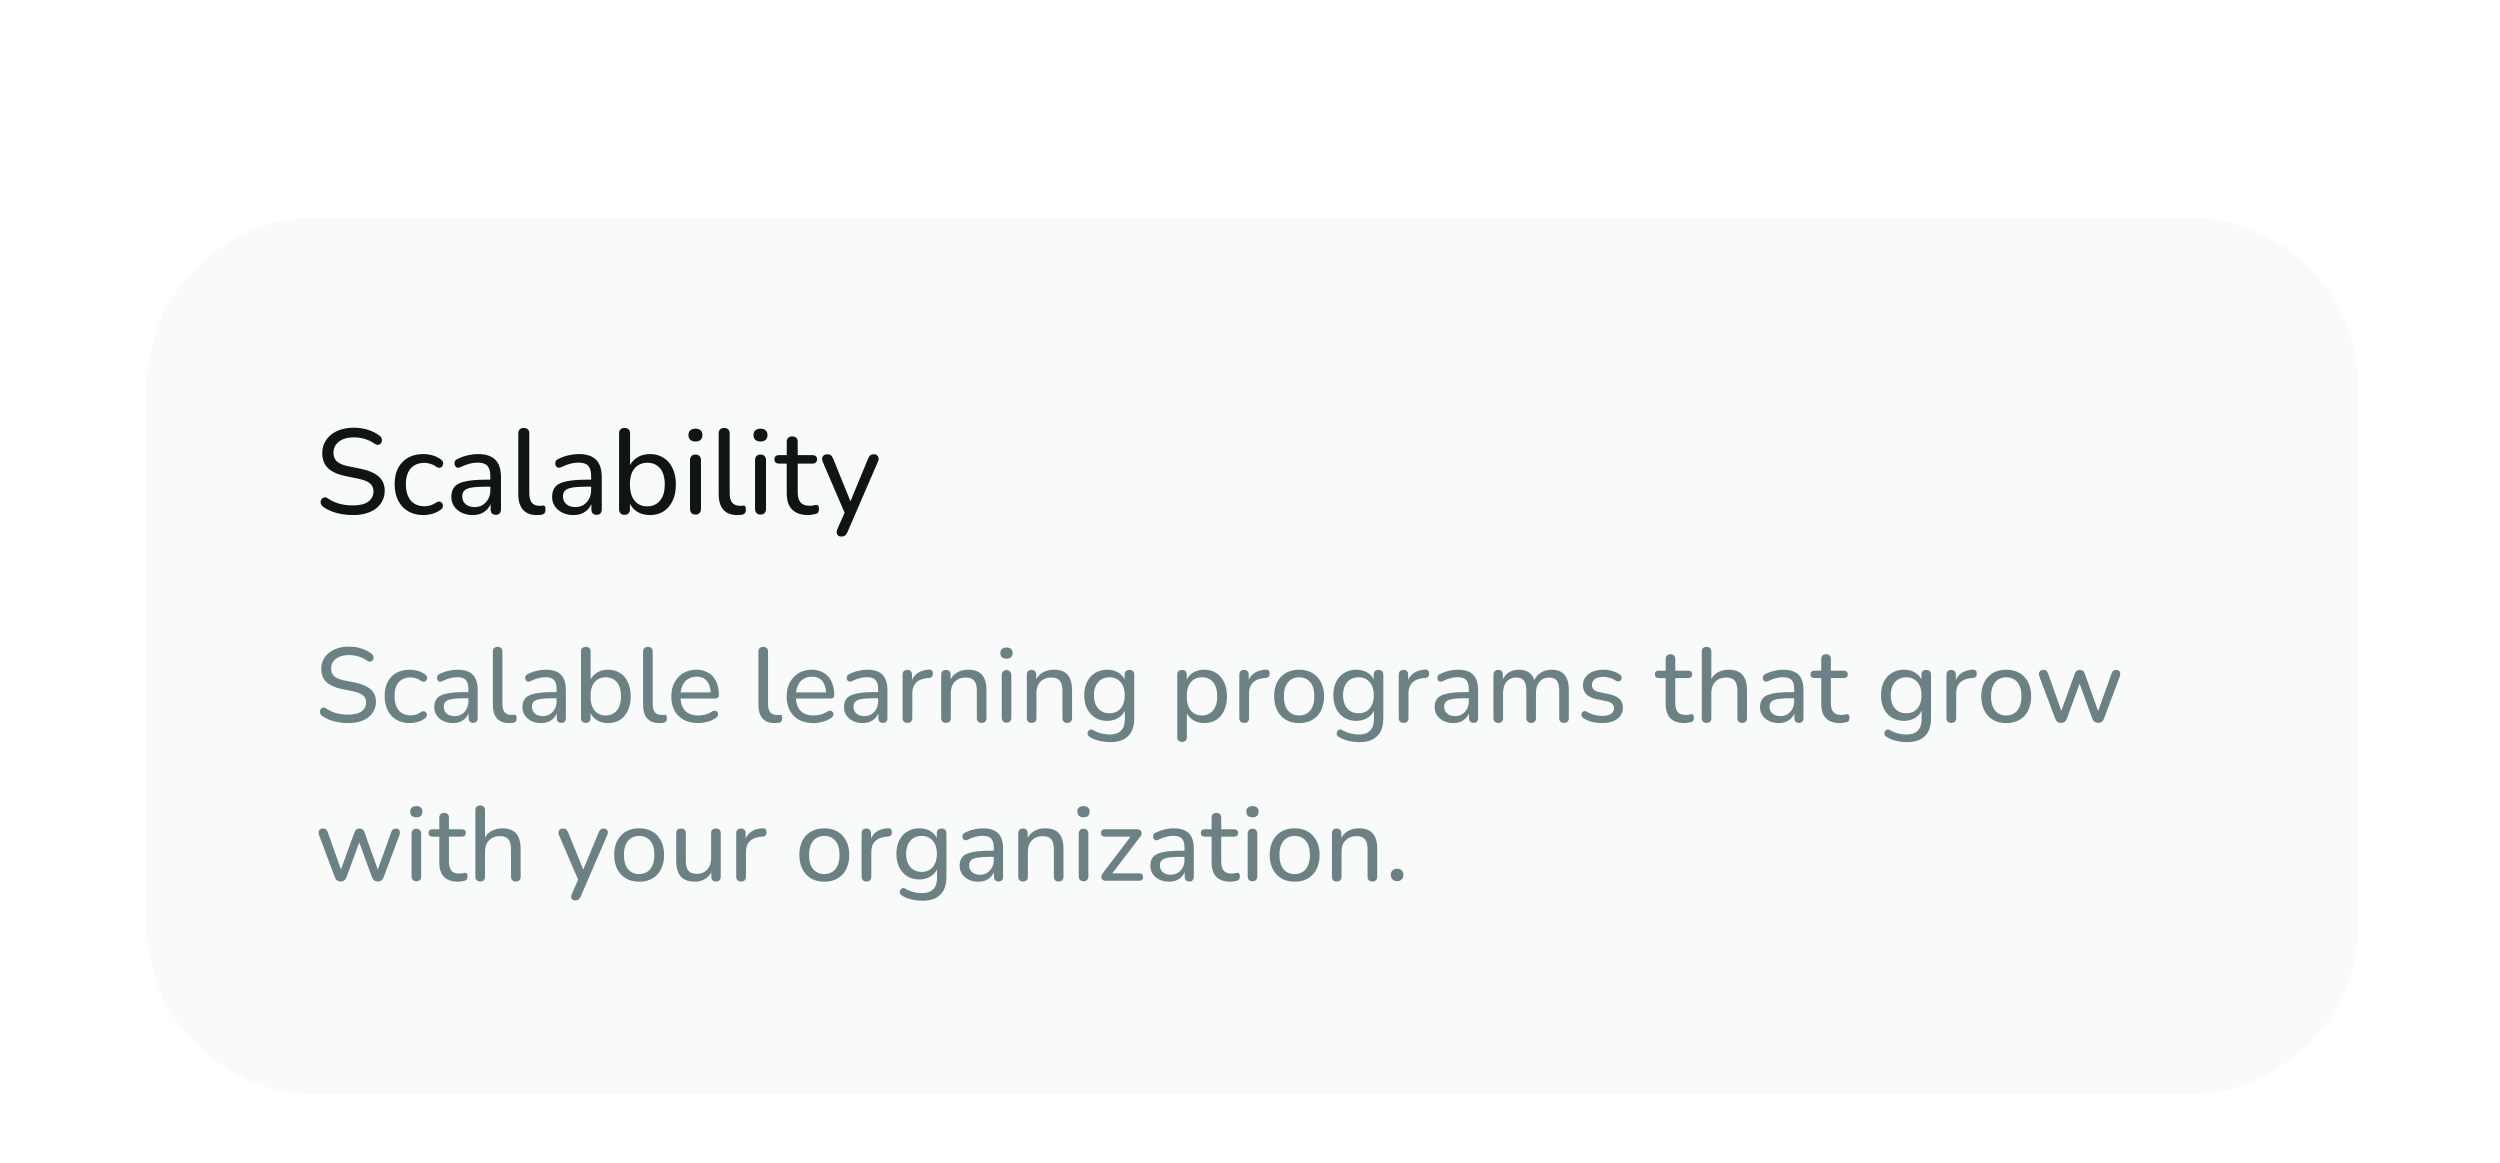 <svg width="331" height="154" viewBox="0 0 331 154" fill="none" xmlns="http://www.w3.org/2000/svg">
<g filter="url(#filter0_ddii_90_2340)">
<path d="M19.42 29.895C19.42 17.529 29.445 7.504 41.811 7.504H289.818C302.184 7.504 312.209 17.529 312.209 29.895V101.147C312.209 113.513 302.184 123.537 289.818 123.537H41.811C29.445 123.537 19.42 113.513 19.42 101.147V29.895Z" fill="#F9FBFB" shape-rendering="crispEdges"/>
<path d="M46.713 46.885C46.212 46.885 45.726 46.842 45.257 46.757C44.788 46.682 44.345 46.565 43.929 46.405C43.513 46.245 43.14 46.048 42.809 45.813C42.67 45.717 42.569 45.6 42.505 45.461C42.452 45.322 42.436 45.189 42.457 45.061C42.489 44.922 42.548 44.805 42.633 44.709C42.729 44.613 42.841 44.554 42.969 44.533C43.097 44.512 43.236 44.554 43.385 44.661C43.876 44.992 44.388 45.232 44.921 45.381C45.465 45.53 46.062 45.605 46.713 45.605C47.652 45.605 48.34 45.434 48.777 45.093C49.225 44.752 49.449 44.304 49.449 43.749C49.449 43.29 49.289 42.933 48.969 42.677C48.649 42.41 48.11 42.202 47.353 42.053L45.657 41.701C44.654 41.488 43.902 41.136 43.401 40.645C42.91 40.154 42.665 39.498 42.665 38.677C42.665 38.176 42.766 37.722 42.969 37.317C43.172 36.901 43.46 36.544 43.833 36.245C44.206 35.946 44.644 35.717 45.145 35.557C45.657 35.397 46.222 35.317 46.841 35.317C47.502 35.317 48.121 35.408 48.697 35.589C49.284 35.77 49.812 36.037 50.281 36.389C50.409 36.485 50.494 36.602 50.537 36.741C50.58 36.869 50.585 36.997 50.553 37.125C50.532 37.253 50.473 37.36 50.377 37.445C50.292 37.53 50.18 37.578 50.041 37.589C49.913 37.6 49.769 37.552 49.609 37.445C49.182 37.146 48.745 36.933 48.297 36.805C47.849 36.666 47.358 36.597 46.825 36.597C46.281 36.597 45.806 36.682 45.401 36.853C45.006 37.024 44.697 37.264 44.473 37.573C44.26 37.872 44.153 38.224 44.153 38.629C44.153 39.12 44.302 39.504 44.601 39.781C44.9 40.058 45.401 40.272 46.105 40.421L47.785 40.757C48.852 40.981 49.641 41.328 50.153 41.797C50.676 42.256 50.937 42.874 50.937 43.653C50.937 44.144 50.836 44.586 50.633 44.981C50.441 45.376 50.164 45.717 49.801 46.005C49.438 46.282 48.996 46.501 48.473 46.661C47.95 46.81 47.364 46.885 46.713 46.885ZM56.092 46.885C55.302 46.885 54.62 46.72 54.044 46.389C53.468 46.048 53.025 45.573 52.716 44.965C52.406 44.346 52.252 43.621 52.252 42.789C52.252 42.17 52.337 41.616 52.508 41.125C52.689 40.634 52.945 40.218 53.276 39.877C53.606 39.525 54.006 39.258 54.476 39.077C54.956 38.896 55.494 38.805 56.092 38.805C56.465 38.805 56.86 38.864 57.276 38.981C57.692 39.098 58.076 39.29 58.428 39.557C58.545 39.642 58.62 39.744 58.652 39.861C58.684 39.968 58.684 40.08 58.652 40.197C58.63 40.314 58.577 40.416 58.492 40.501C58.417 40.576 58.316 40.618 58.188 40.629C58.07 40.64 57.942 40.602 57.804 40.517C57.548 40.325 57.276 40.186 56.988 40.101C56.71 40.016 56.444 39.973 56.188 39.973C55.793 39.973 55.441 40.037 55.132 40.165C54.833 40.293 54.577 40.48 54.364 40.725C54.161 40.96 54.006 41.253 53.9 41.605C53.793 41.946 53.74 42.346 53.74 42.805C53.74 43.712 53.953 44.426 54.38 44.949C54.806 45.461 55.409 45.717 56.188 45.717C56.444 45.717 56.71 45.68 56.988 45.605C57.265 45.52 57.537 45.381 57.804 45.189C57.942 45.104 58.07 45.072 58.188 45.093C58.305 45.104 58.401 45.152 58.476 45.237C58.561 45.312 58.614 45.408 58.636 45.525C58.657 45.632 58.646 45.744 58.604 45.861C58.572 45.978 58.497 46.074 58.38 46.149C58.038 46.405 57.665 46.592 57.26 46.709C56.854 46.826 56.465 46.885 56.092 46.885ZM62.571 46.885C62.037 46.885 61.552 46.778 61.115 46.565C60.688 46.352 60.352 46.064 60.107 45.701C59.872 45.338 59.755 44.933 59.755 44.485C59.755 43.909 59.899 43.456 60.187 43.125C60.475 42.794 60.96 42.56 61.643 42.421C62.325 42.272 63.243 42.197 64.395 42.197H65.147V43.125H64.427C63.605 43.125 62.955 43.162 62.475 43.237C62.005 43.312 61.675 43.445 61.483 43.637C61.291 43.818 61.195 44.074 61.195 44.405C61.195 44.821 61.339 45.162 61.627 45.429C61.925 45.696 62.331 45.829 62.843 45.829C63.248 45.829 63.605 45.733 63.915 45.541C64.224 45.338 64.469 45.072 64.651 44.741C64.832 44.4 64.923 44.01 64.923 43.573V41.733C64.923 41.104 64.795 40.65 64.539 40.373C64.283 40.085 63.851 39.941 63.243 39.941C62.891 39.941 62.528 39.989 62.155 40.085C61.781 40.181 61.392 40.33 60.987 40.533C60.827 40.608 60.688 40.634 60.571 40.613C60.453 40.581 60.357 40.517 60.283 40.421C60.219 40.314 60.181 40.202 60.171 40.085C60.171 39.957 60.197 39.834 60.251 39.717C60.315 39.6 60.421 39.514 60.571 39.461C61.04 39.226 61.504 39.061 61.963 38.965C62.432 38.858 62.869 38.805 63.275 38.805C63.968 38.805 64.539 38.917 64.987 39.141C65.435 39.354 65.771 39.69 65.995 40.149C66.219 40.597 66.331 41.173 66.331 41.877V46.101C66.331 46.346 66.272 46.533 66.155 46.661C66.037 46.789 65.867 46.853 65.643 46.853C65.429 46.853 65.259 46.789 65.131 46.661C65.013 46.533 64.955 46.346 64.955 46.101V44.965H65.099C65.013 45.36 64.853 45.701 64.619 45.989C64.384 46.277 64.091 46.501 63.739 46.661C63.397 46.81 63.008 46.885 62.571 46.885ZM71.07 46.885C70.27 46.885 69.662 46.65 69.246 46.181C68.83 45.701 68.622 45.013 68.622 44.117V36.085C68.622 35.84 68.686 35.658 68.814 35.541C68.942 35.413 69.118 35.349 69.342 35.349C69.576 35.349 69.758 35.413 69.886 35.541C70.014 35.658 70.078 35.84 70.078 36.085V44.005C70.078 44.56 70.19 44.976 70.414 45.253C70.648 45.52 70.979 45.653 71.406 45.653C71.502 45.653 71.587 45.653 71.662 45.653C71.737 45.642 71.811 45.632 71.886 45.621C72.003 45.61 72.088 45.642 72.142 45.717C72.195 45.792 72.222 45.941 72.222 46.165C72.222 46.368 72.174 46.528 72.078 46.645C71.993 46.752 71.849 46.821 71.646 46.853C71.55 46.864 71.454 46.869 71.358 46.869C71.262 46.88 71.166 46.885 71.07 46.885ZM75.914 46.885C75.381 46.885 74.896 46.778 74.458 46.565C74.032 46.352 73.696 46.064 73.45 45.701C73.216 45.338 73.098 44.933 73.098 44.485C73.098 43.909 73.242 43.456 73.53 43.125C73.818 42.794 74.304 42.56 74.986 42.421C75.669 42.272 76.586 42.197 77.738 42.197H78.49V43.125H77.77C76.949 43.125 76.298 43.162 75.818 43.237C75.349 43.312 75.018 43.445 74.826 43.637C74.634 43.818 74.538 44.074 74.538 44.405C74.538 44.821 74.682 45.162 74.97 45.429C75.269 45.696 75.674 45.829 76.186 45.829C76.592 45.829 76.949 45.733 77.258 45.541C77.568 45.338 77.813 45.072 77.994 44.741C78.176 44.4 78.266 44.01 78.266 43.573V41.733C78.266 41.104 78.138 40.65 77.882 40.373C77.626 40.085 77.194 39.941 76.586 39.941C76.234 39.941 75.872 39.989 75.498 40.085C75.125 40.181 74.736 40.33 74.33 40.533C74.17 40.608 74.032 40.634 73.914 40.613C73.797 40.581 73.701 40.517 73.626 40.421C73.562 40.314 73.525 40.202 73.514 40.085C73.514 39.957 73.541 39.834 73.594 39.717C73.658 39.6 73.765 39.514 73.914 39.461C74.384 39.226 74.848 39.061 75.306 38.965C75.776 38.858 76.213 38.805 76.618 38.805C77.312 38.805 77.882 38.917 78.33 39.141C78.778 39.354 79.114 39.69 79.338 40.149C79.562 40.597 79.674 41.173 79.674 41.877V46.101C79.674 46.346 79.616 46.533 79.498 46.661C79.381 46.789 79.21 46.853 78.986 46.853C78.773 46.853 78.602 46.789 78.474 46.661C78.357 46.533 78.298 46.346 78.298 46.101V44.965H78.442C78.357 45.36 78.197 45.701 77.962 45.989C77.728 46.277 77.434 46.501 77.082 46.661C76.741 46.81 76.352 46.885 75.914 46.885ZM86.046 46.885C85.342 46.885 84.739 46.709 84.238 46.357C83.736 46.005 83.4 45.53 83.23 44.933L83.406 44.693V46.101C83.406 46.346 83.342 46.533 83.214 46.661C83.096 46.789 82.92 46.853 82.686 46.853C82.462 46.853 82.286 46.789 82.158 46.661C82.03 46.533 81.966 46.346 81.966 46.101V36.085C81.966 35.84 82.03 35.658 82.158 35.541C82.286 35.413 82.462 35.349 82.686 35.349C82.92 35.349 83.102 35.413 83.23 35.541C83.358 35.658 83.422 35.84 83.422 36.085V40.709H83.246C83.416 40.133 83.752 39.674 84.254 39.333C84.755 38.981 85.352 38.805 86.046 38.805C86.739 38.805 87.342 38.97 87.854 39.301C88.376 39.621 88.776 40.085 89.054 40.693C89.342 41.29 89.486 42.005 89.486 42.837C89.486 43.658 89.342 44.378 89.054 44.997C88.766 45.605 88.366 46.074 87.854 46.405C87.342 46.725 86.739 46.885 86.046 46.885ZM85.71 45.733C86.168 45.733 86.568 45.621 86.91 45.397C87.262 45.173 87.534 44.848 87.726 44.421C87.918 43.994 88.014 43.466 88.014 42.837C88.014 41.898 87.806 41.184 87.39 40.693C86.974 40.202 86.414 39.957 85.71 39.957C85.24 39.957 84.83 40.069 84.478 40.293C84.136 40.506 83.87 40.826 83.678 41.253C83.496 41.68 83.406 42.208 83.406 42.837C83.406 43.776 83.614 44.496 84.03 44.997C84.446 45.488 85.006 45.733 85.71 45.733ZM92.076 46.821C91.852 46.821 91.676 46.752 91.548 46.613C91.42 46.474 91.356 46.282 91.356 46.037V39.653C91.356 39.397 91.42 39.205 91.548 39.077C91.676 38.938 91.852 38.869 92.076 38.869C92.311 38.869 92.492 38.938 92.62 39.077C92.748 39.205 92.812 39.397 92.812 39.653V46.037C92.812 46.282 92.748 46.474 92.62 46.613C92.503 46.752 92.322 46.821 92.076 46.821ZM92.076 37.141C91.788 37.141 91.559 37.066 91.388 36.917C91.228 36.757 91.148 36.549 91.148 36.293C91.148 36.016 91.228 35.808 91.388 35.669C91.559 35.52 91.788 35.445 92.076 35.445C92.386 35.445 92.615 35.52 92.764 35.669C92.924 35.808 93.004 36.016 93.004 36.293C93.004 36.549 92.924 36.757 92.764 36.917C92.615 37.066 92.386 37.141 92.076 37.141ZM97.601 46.885C96.801 46.885 96.193 46.65 95.777 46.181C95.361 45.701 95.153 45.013 95.153 44.117V36.085C95.153 35.84 95.217 35.658 95.345 35.541C95.473 35.413 95.649 35.349 95.873 35.349C96.108 35.349 96.289 35.413 96.417 35.541C96.545 35.658 96.609 35.84 96.609 36.085V44.005C96.609 44.56 96.721 44.976 96.945 45.253C97.18 45.52 97.51 45.653 97.937 45.653C98.033 45.653 98.118 45.653 98.193 45.653C98.268 45.642 98.342 45.632 98.417 45.621C98.534 45.61 98.62 45.642 98.673 45.717C98.726 45.792 98.753 45.941 98.753 46.165C98.753 46.368 98.705 46.528 98.609 46.645C98.524 46.752 98.38 46.821 98.177 46.853C98.081 46.864 97.985 46.869 97.889 46.869C97.793 46.88 97.697 46.885 97.601 46.885ZM100.686 46.821C100.462 46.821 100.286 46.752 100.158 46.613C100.03 46.474 99.966 46.282 99.966 46.037V39.653C99.966 39.397 100.03 39.205 100.158 39.077C100.286 38.938 100.462 38.869 100.686 38.869C100.92 38.869 101.102 38.938 101.23 39.077C101.358 39.205 101.422 39.397 101.422 39.653V46.037C101.422 46.282 101.358 46.474 101.23 46.613C101.112 46.752 100.931 46.821 100.686 46.821ZM100.686 37.141C100.398 37.141 100.168 37.066 99.998 36.917C99.838 36.757 99.758 36.549 99.758 36.293C99.758 36.016 99.838 35.808 99.998 35.669C100.168 35.52 100.398 35.445 100.686 35.445C100.995 35.445 101.224 35.52 101.374 35.669C101.534 35.808 101.614 36.016 101.614 36.293C101.614 36.549 101.534 36.757 101.374 36.917C101.224 37.066 100.995 37.141 100.686 37.141ZM106.994 46.885C106.365 46.885 105.837 46.773 105.41 46.549C104.994 46.325 104.68 46 104.466 45.573C104.264 45.146 104.162 44.624 104.162 44.005V40.069H103.138C102.946 40.069 102.797 40.021 102.69 39.925C102.584 39.818 102.53 39.68 102.53 39.509C102.53 39.328 102.584 39.189 102.69 39.093C102.797 38.997 102.946 38.949 103.138 38.949H104.162V37.205C104.162 36.96 104.226 36.778 104.354 36.661C104.482 36.533 104.664 36.469 104.898 36.469C105.133 36.469 105.309 36.533 105.426 36.661C105.554 36.778 105.618 36.96 105.618 37.205V38.949H107.554C107.757 38.949 107.912 38.997 108.018 39.093C108.125 39.189 108.178 39.328 108.178 39.509C108.178 39.68 108.125 39.818 108.018 39.925C107.912 40.021 107.757 40.069 107.554 40.069H105.618V43.877C105.618 44.464 105.741 44.906 105.986 45.205C106.232 45.504 106.637 45.653 107.202 45.653C107.405 45.653 107.576 45.637 107.714 45.605C107.853 45.562 107.976 45.541 108.082 45.541C108.178 45.53 108.258 45.562 108.322 45.637C108.397 45.712 108.434 45.85 108.434 46.053C108.434 46.202 108.408 46.341 108.354 46.469C108.312 46.586 108.221 46.666 108.082 46.709C107.954 46.752 107.784 46.789 107.57 46.821C107.357 46.864 107.165 46.885 106.994 46.885ZM111.398 49.733C111.228 49.733 111.084 49.685 110.966 49.589C110.86 49.504 110.796 49.381 110.774 49.221C110.764 49.072 110.796 48.912 110.87 48.741L111.958 46.277V46.885L108.934 39.845C108.86 39.664 108.833 39.498 108.854 39.349C108.876 39.2 108.945 39.077 109.062 38.981C109.19 38.885 109.361 38.837 109.574 38.837C109.756 38.837 109.9 38.88 110.006 38.965C110.113 39.05 110.214 39.2 110.31 39.413L112.822 45.605H112.374L114.934 39.413C115.02 39.2 115.121 39.05 115.238 38.965C115.356 38.88 115.516 38.837 115.718 38.837C115.9 38.837 116.038 38.885 116.134 38.981C116.241 39.077 116.305 39.2 116.326 39.349C116.348 39.498 116.316 39.658 116.23 39.829L112.198 49.157C112.092 49.381 111.98 49.53 111.862 49.605C111.756 49.69 111.601 49.733 111.398 49.733Z" fill="#0F1415"/>
<path d="M46.081 74.426C45.642 74.426 45.218 74.389 44.807 74.314C44.396 74.249 44.009 74.146 43.645 74.006C43.281 73.866 42.954 73.694 42.665 73.488C42.544 73.404 42.455 73.302 42.399 73.18C42.352 73.059 42.338 72.942 42.357 72.83C42.385 72.709 42.436 72.606 42.511 72.522C42.595 72.438 42.693 72.387 42.805 72.368C42.917 72.35 43.038 72.387 43.169 72.48C43.598 72.77 44.046 72.98 44.513 73.11C44.989 73.241 45.512 73.306 46.081 73.306C46.902 73.306 47.504 73.157 47.887 72.858C48.279 72.56 48.475 72.168 48.475 71.682C48.475 71.281 48.335 70.968 48.055 70.744C47.775 70.511 47.304 70.329 46.641 70.198L45.157 69.89C44.28 69.704 43.622 69.396 43.183 68.966C42.754 68.537 42.539 67.963 42.539 67.244C42.539 66.806 42.628 66.409 42.805 66.054C42.982 65.69 43.234 65.378 43.561 65.116C43.888 64.855 44.27 64.654 44.709 64.514C45.157 64.374 45.652 64.304 46.193 64.304C46.772 64.304 47.313 64.384 47.817 64.542C48.33 64.701 48.792 64.934 49.203 65.242C49.315 65.326 49.39 65.429 49.427 65.55C49.464 65.662 49.469 65.774 49.441 65.886C49.422 65.998 49.371 66.092 49.287 66.166C49.212 66.241 49.114 66.283 48.993 66.292C48.881 66.302 48.755 66.26 48.615 66.166C48.242 65.905 47.859 65.718 47.467 65.606C47.075 65.485 46.646 65.424 46.179 65.424C45.703 65.424 45.288 65.499 44.933 65.648C44.588 65.798 44.317 66.008 44.121 66.278C43.934 66.54 43.841 66.848 43.841 67.202C43.841 67.632 43.972 67.968 44.233 68.21C44.494 68.453 44.933 68.64 45.549 68.77L47.019 69.064C47.952 69.26 48.643 69.564 49.091 69.974C49.548 70.376 49.777 70.917 49.777 71.598C49.777 72.028 49.688 72.415 49.511 72.76C49.343 73.106 49.1 73.404 48.783 73.656C48.466 73.899 48.078 74.09 47.621 74.23C47.164 74.361 46.65 74.426 46.081 74.426ZM54.287 74.426C53.597 74.426 52.999 74.282 52.495 73.992C51.991 73.694 51.604 73.278 51.333 72.746C51.063 72.205 50.927 71.57 50.927 70.842C50.927 70.301 51.002 69.816 51.151 69.386C51.31 68.957 51.534 68.593 51.823 68.294C52.113 67.986 52.463 67.753 52.873 67.594C53.293 67.436 53.765 67.356 54.287 67.356C54.614 67.356 54.959 67.408 55.323 67.51C55.687 67.613 56.023 67.781 56.331 68.014C56.434 68.089 56.499 68.178 56.527 68.28C56.555 68.374 56.555 68.472 56.527 68.574C56.509 68.677 56.462 68.766 56.387 68.84C56.322 68.906 56.233 68.943 56.121 68.952C56.019 68.962 55.907 68.929 55.785 68.854C55.561 68.686 55.323 68.565 55.071 68.49C54.829 68.416 54.595 68.378 54.371 68.378C54.026 68.378 53.718 68.434 53.447 68.546C53.186 68.658 52.962 68.822 52.775 69.036C52.598 69.242 52.463 69.498 52.369 69.806C52.276 70.105 52.229 70.455 52.229 70.856C52.229 71.65 52.416 72.275 52.789 72.732C53.163 73.18 53.69 73.404 54.371 73.404C54.595 73.404 54.829 73.372 55.071 73.306C55.314 73.232 55.552 73.11 55.785 72.942C55.907 72.868 56.019 72.84 56.121 72.858C56.224 72.868 56.308 72.91 56.373 72.984C56.448 73.05 56.495 73.134 56.513 73.236C56.532 73.33 56.523 73.428 56.485 73.53C56.457 73.633 56.392 73.717 56.289 73.782C55.991 74.006 55.664 74.17 55.309 74.272C54.955 74.375 54.614 74.426 54.287 74.426ZM59.956 74.426C59.49 74.426 59.065 74.333 58.682 74.146C58.309 73.96 58.015 73.708 57.8 73.39C57.595 73.073 57.492 72.718 57.492 72.326C57.492 71.822 57.618 71.426 57.87 71.136C58.122 70.847 58.547 70.642 59.144 70.52C59.742 70.39 60.544 70.324 61.552 70.324H62.21V71.136H61.58C60.862 71.136 60.292 71.169 59.872 71.234C59.462 71.3 59.172 71.416 59.004 71.584C58.836 71.743 58.752 71.967 58.752 72.256C58.752 72.62 58.878 72.919 59.13 73.152C59.392 73.386 59.746 73.502 60.194 73.502C60.549 73.502 60.862 73.418 61.132 73.25C61.403 73.073 61.618 72.84 61.776 72.55C61.935 72.252 62.014 71.911 62.014 71.528V69.918C62.014 69.368 61.902 68.971 61.678 68.728C61.454 68.476 61.076 68.35 60.544 68.35C60.236 68.35 59.919 68.392 59.592 68.476C59.266 68.56 58.925 68.691 58.57 68.868C58.43 68.934 58.309 68.957 58.206 68.938C58.104 68.91 58.02 68.854 57.954 68.77C57.898 68.677 57.866 68.579 57.856 68.476C57.856 68.364 57.88 68.257 57.926 68.154C57.982 68.052 58.076 67.977 58.206 67.93C58.617 67.725 59.023 67.58 59.424 67.496C59.835 67.403 60.218 67.356 60.572 67.356C61.179 67.356 61.678 67.454 62.07 67.65C62.462 67.837 62.756 68.131 62.952 68.532C63.148 68.924 63.246 69.428 63.246 70.044V73.74C63.246 73.955 63.195 74.118 63.092 74.23C62.99 74.342 62.84 74.398 62.644 74.398C62.458 74.398 62.308 74.342 62.196 74.23C62.094 74.118 62.042 73.955 62.042 73.74V72.746H62.168C62.094 73.092 61.954 73.39 61.748 73.642C61.543 73.894 61.286 74.09 60.978 74.23C60.68 74.361 60.339 74.426 59.956 74.426ZM67.393 74.426C66.693 74.426 66.161 74.221 65.797 73.81C65.433 73.39 65.251 72.788 65.251 72.004V64.976C65.251 64.762 65.307 64.603 65.419 64.5C65.531 64.388 65.685 64.332 65.881 64.332C66.087 64.332 66.245 64.388 66.357 64.5C66.469 64.603 66.525 64.762 66.525 64.976V71.906C66.525 72.392 66.623 72.756 66.819 72.998C67.025 73.232 67.314 73.348 67.687 73.348C67.771 73.348 67.846 73.348 67.911 73.348C67.977 73.339 68.042 73.33 68.107 73.32C68.21 73.311 68.285 73.339 68.331 73.404C68.378 73.47 68.401 73.6 68.401 73.796C68.401 73.974 68.359 74.114 68.275 74.216C68.201 74.31 68.075 74.37 67.897 74.398C67.813 74.408 67.729 74.412 67.645 74.412C67.561 74.422 67.477 74.426 67.393 74.426ZM71.632 74.426C71.165 74.426 70.741 74.333 70.358 74.146C69.985 73.96 69.691 73.708 69.476 73.39C69.271 73.073 69.168 72.718 69.168 72.326C69.168 71.822 69.294 71.426 69.546 71.136C69.798 70.847 70.223 70.642 70.82 70.52C71.418 70.39 72.22 70.324 73.228 70.324H73.886V71.136H73.256C72.537 71.136 71.968 71.169 71.548 71.234C71.138 71.3 70.848 71.416 70.68 71.584C70.512 71.743 70.428 71.967 70.428 72.256C70.428 72.62 70.554 72.919 70.806 73.152C71.067 73.386 71.422 73.502 71.87 73.502C72.225 73.502 72.537 73.418 72.808 73.25C73.079 73.073 73.293 72.84 73.452 72.55C73.611 72.252 73.69 71.911 73.69 71.528V69.918C73.69 69.368 73.578 68.971 73.354 68.728C73.13 68.476 72.752 68.35 72.22 68.35C71.912 68.35 71.595 68.392 71.268 68.476C70.942 68.56 70.601 68.691 70.246 68.868C70.106 68.934 69.985 68.957 69.882 68.938C69.779 68.91 69.695 68.854 69.63 68.77C69.574 68.677 69.541 68.579 69.532 68.476C69.532 68.364 69.555 68.257 69.602 68.154C69.658 68.052 69.751 67.977 69.882 67.93C70.293 67.725 70.699 67.58 71.1 67.496C71.511 67.403 71.894 67.356 72.248 67.356C72.855 67.356 73.354 67.454 73.746 67.65C74.138 67.837 74.432 68.131 74.628 68.532C74.824 68.924 74.922 69.428 74.922 70.044V73.74C74.922 73.955 74.871 74.118 74.768 74.23C74.665 74.342 74.516 74.398 74.32 74.398C74.133 74.398 73.984 74.342 73.872 74.23C73.769 74.118 73.718 73.955 73.718 73.74V72.746H73.844C73.769 73.092 73.629 73.39 73.424 73.642C73.219 73.894 72.962 74.09 72.654 74.23C72.356 74.361 72.015 74.426 71.632 74.426ZM80.497 74.426C79.881 74.426 79.354 74.272 78.915 73.964C78.476 73.656 78.182 73.241 78.033 72.718L78.187 72.508V73.74C78.187 73.955 78.131 74.118 78.019 74.23C77.916 74.342 77.762 74.398 77.557 74.398C77.361 74.398 77.207 74.342 77.095 74.23C76.983 74.118 76.927 73.955 76.927 73.74V64.976C76.927 64.762 76.983 64.603 77.095 64.5C77.207 64.388 77.361 64.332 77.557 64.332C77.762 64.332 77.921 64.388 78.033 64.5C78.145 64.603 78.201 64.762 78.201 64.976V69.022H78.047C78.196 68.518 78.49 68.117 78.929 67.818C79.368 67.51 79.89 67.356 80.497 67.356C81.104 67.356 81.631 67.501 82.079 67.79C82.536 68.07 82.886 68.476 83.129 69.008C83.381 69.531 83.507 70.156 83.507 70.884C83.507 71.603 83.381 72.233 83.129 72.774C82.877 73.306 82.527 73.717 82.079 74.006C81.631 74.286 81.104 74.426 80.497 74.426ZM80.203 73.418C80.604 73.418 80.954 73.32 81.253 73.124C81.561 72.928 81.799 72.644 81.967 72.27C82.135 71.897 82.219 71.435 82.219 70.884C82.219 70.063 82.037 69.438 81.673 69.008C81.309 68.579 80.819 68.364 80.203 68.364C79.792 68.364 79.433 68.462 79.125 68.658C78.826 68.845 78.593 69.125 78.425 69.498C78.266 69.872 78.187 70.334 78.187 70.884C78.187 71.706 78.369 72.336 78.733 72.774C79.097 73.204 79.587 73.418 80.203 73.418ZM87.286 74.426C86.586 74.426 86.054 74.221 85.69 73.81C85.326 73.39 85.144 72.788 85.144 72.004V64.976C85.144 64.762 85.2 64.603 85.312 64.5C85.424 64.388 85.578 64.332 85.774 64.332C85.979 64.332 86.138 64.388 86.25 64.5C86.362 64.603 86.418 64.762 86.418 64.976V71.906C86.418 72.392 86.516 72.756 86.712 72.998C86.917 73.232 87.207 73.348 87.58 73.348C87.664 73.348 87.739 73.348 87.804 73.348C87.869 73.339 87.934 73.33 88 73.32C88.103 73.311 88.177 73.339 88.224 73.404C88.27 73.47 88.294 73.6 88.294 73.796C88.294 73.974 88.252 74.114 88.168 74.216C88.093 74.31 87.967 74.37 87.79 74.398C87.706 74.408 87.622 74.412 87.538 74.412C87.454 74.422 87.37 74.426 87.286 74.426ZM92.436 74.426C91.699 74.426 91.064 74.286 90.532 74.006C90.01 73.717 89.604 73.311 89.314 72.788C89.025 72.256 88.88 71.631 88.88 70.912C88.88 70.203 89.02 69.582 89.3 69.05C89.59 68.518 89.982 68.103 90.476 67.804C90.98 67.506 91.554 67.356 92.198 67.356C92.656 67.356 93.066 67.436 93.43 67.594C93.804 67.744 94.121 67.963 94.382 68.252C94.644 68.542 94.84 68.896 94.97 69.316C95.11 69.727 95.18 70.194 95.18 70.716C95.18 70.866 95.134 70.982 95.04 71.066C94.956 71.141 94.83 71.178 94.662 71.178H89.874V70.366H94.34L94.102 70.562C94.102 70.077 94.028 69.666 93.878 69.33C93.738 68.985 93.528 68.724 93.248 68.546C92.978 68.369 92.637 68.28 92.226 68.28C91.778 68.28 91.396 68.388 91.078 68.602C90.761 68.808 90.518 69.102 90.35 69.484C90.182 69.858 90.098 70.292 90.098 70.786V70.87C90.098 71.71 90.299 72.345 90.7 72.774C91.102 73.204 91.68 73.418 92.436 73.418C92.735 73.418 93.038 73.381 93.346 73.306C93.664 73.232 93.967 73.096 94.256 72.9C94.396 72.816 94.522 72.779 94.634 72.788C94.756 72.788 94.854 72.826 94.928 72.9C95.003 72.966 95.05 73.05 95.068 73.152C95.087 73.246 95.073 73.348 95.026 73.46C94.98 73.572 94.891 73.67 94.76 73.754C94.452 73.969 94.084 74.137 93.654 74.258C93.234 74.37 92.828 74.426 92.436 74.426ZM102.557 74.426C101.857 74.426 101.325 74.221 100.961 73.81C100.597 73.39 100.415 72.788 100.415 72.004V64.976C100.415 64.762 100.471 64.603 100.583 64.5C100.695 64.388 100.849 64.332 101.045 64.332C101.251 64.332 101.409 64.388 101.521 64.5C101.633 64.603 101.689 64.762 101.689 64.976V71.906C101.689 72.392 101.787 72.756 101.983 72.998C102.189 73.232 102.478 73.348 102.851 73.348C102.935 73.348 103.01 73.348 103.075 73.348C103.141 73.339 103.206 73.33 103.271 73.32C103.374 73.311 103.449 73.339 103.495 73.404C103.542 73.47 103.565 73.6 103.565 73.796C103.565 73.974 103.523 74.114 103.439 74.216C103.365 74.31 103.239 74.37 103.061 74.398C102.977 74.408 102.893 74.412 102.809 74.412C102.725 74.422 102.641 74.426 102.557 74.426ZM107.708 74.426C106.971 74.426 106.336 74.286 105.804 74.006C105.281 73.717 104.875 73.311 104.586 72.788C104.297 72.256 104.152 71.631 104.152 70.912C104.152 70.203 104.292 69.582 104.572 69.05C104.861 68.518 105.253 68.103 105.748 67.804C106.252 67.506 106.826 67.356 107.47 67.356C107.927 67.356 108.338 67.436 108.702 67.594C109.075 67.744 109.393 67.963 109.654 68.252C109.915 68.542 110.111 68.896 110.242 69.316C110.382 69.727 110.452 70.194 110.452 70.716C110.452 70.866 110.405 70.982 110.312 71.066C110.228 71.141 110.102 71.178 109.934 71.178H105.146V70.366H109.612L109.374 70.562C109.374 70.077 109.299 69.666 109.15 69.33C109.01 68.985 108.8 68.724 108.52 68.546C108.249 68.369 107.909 68.28 107.498 68.28C107.05 68.28 106.667 68.388 106.35 68.602C106.033 68.808 105.79 69.102 105.622 69.484C105.454 69.858 105.37 70.292 105.37 70.786V70.87C105.37 71.71 105.571 72.345 105.972 72.774C106.373 73.204 106.952 73.418 107.708 73.418C108.007 73.418 108.31 73.381 108.618 73.306C108.935 73.232 109.239 73.096 109.528 72.9C109.668 72.816 109.794 72.779 109.906 72.788C110.027 72.788 110.125 72.826 110.2 72.9C110.275 72.966 110.321 73.05 110.34 73.152C110.359 73.246 110.345 73.348 110.298 73.46C110.251 73.572 110.163 73.67 110.032 73.754C109.724 73.969 109.355 74.137 108.926 74.258C108.506 74.37 108.1 74.426 107.708 74.426ZM114.206 74.426C113.74 74.426 113.315 74.333 112.932 74.146C112.559 73.96 112.265 73.708 112.05 73.39C111.845 73.073 111.742 72.718 111.742 72.326C111.742 71.822 111.868 71.426 112.12 71.136C112.372 70.847 112.797 70.642 113.394 70.52C113.992 70.39 114.794 70.324 115.802 70.324H116.46V71.136H115.83C115.112 71.136 114.542 71.169 114.122 71.234C113.712 71.3 113.422 71.416 113.254 71.584C113.086 71.743 113.002 71.967 113.002 72.256C113.002 72.62 113.128 72.919 113.38 73.152C113.642 73.386 113.996 73.502 114.444 73.502C114.799 73.502 115.112 73.418 115.382 73.25C115.653 73.073 115.868 72.84 116.026 72.55C116.185 72.252 116.264 71.911 116.264 71.528V69.918C116.264 69.368 116.152 68.971 115.928 68.728C115.704 68.476 115.326 68.35 114.794 68.35C114.486 68.35 114.169 68.392 113.842 68.476C113.516 68.56 113.175 68.691 112.82 68.868C112.68 68.934 112.559 68.957 112.456 68.938C112.354 68.91 112.27 68.854 112.204 68.77C112.148 68.677 112.116 68.579 112.106 68.476C112.106 68.364 112.13 68.257 112.176 68.154C112.232 68.052 112.326 67.977 112.456 67.93C112.867 67.725 113.273 67.58 113.674 67.496C114.085 67.403 114.468 67.356 114.822 67.356C115.429 67.356 115.928 67.454 116.32 67.65C116.712 67.837 117.006 68.131 117.202 68.532C117.398 68.924 117.496 69.428 117.496 70.044V73.74C117.496 73.955 117.445 74.118 117.342 74.23C117.24 74.342 117.09 74.398 116.894 74.398C116.708 74.398 116.558 74.342 116.446 74.23C116.344 74.118 116.292 73.955 116.292 73.74V72.746H116.418C116.344 73.092 116.204 73.39 115.998 73.642C115.793 73.894 115.536 74.09 115.228 74.23C114.93 74.361 114.589 74.426 114.206 74.426ZM120.159 74.398C119.945 74.398 119.781 74.342 119.669 74.23C119.557 74.118 119.501 73.955 119.501 73.74V68.028C119.501 67.814 119.557 67.655 119.669 67.552C119.781 67.44 119.935 67.384 120.131 67.384C120.327 67.384 120.477 67.44 120.579 67.552C120.691 67.655 120.747 67.814 120.747 68.028V69.106H120.607C120.757 68.546 121.037 68.122 121.447 67.832C121.858 67.543 122.376 67.38 123.001 67.342C123.151 67.333 123.272 67.37 123.365 67.454C123.459 67.529 123.51 67.66 123.519 67.846C123.529 68.024 123.487 68.168 123.393 68.28C123.3 68.383 123.155 68.444 122.959 68.462L122.707 68.476C122.091 68.542 121.615 68.742 121.279 69.078C120.953 69.414 120.789 69.876 120.789 70.464V73.74C120.789 73.955 120.733 74.118 120.621 74.23C120.519 74.342 120.365 74.398 120.159 74.398ZM125.245 74.398C125.049 74.398 124.895 74.342 124.783 74.23C124.671 74.118 124.615 73.955 124.615 73.74V68.028C124.615 67.814 124.671 67.655 124.783 67.552C124.895 67.44 125.049 67.384 125.245 67.384C125.441 67.384 125.59 67.44 125.693 67.552C125.805 67.655 125.861 67.814 125.861 68.028V69.176L125.707 68.966C125.903 68.434 126.22 68.033 126.659 67.762C127.107 67.492 127.615 67.356 128.185 67.356C128.735 67.356 129.188 67.454 129.543 67.65C129.897 67.846 130.163 68.145 130.341 68.546C130.518 68.948 130.607 69.456 130.607 70.072V73.74C130.607 73.955 130.551 74.118 130.439 74.23C130.336 74.342 130.182 74.398 129.977 74.398C129.771 74.398 129.613 74.342 129.501 74.23C129.389 74.118 129.333 73.955 129.333 73.74V70.142C129.333 69.536 129.216 69.092 128.983 68.812C128.749 68.532 128.376 68.392 127.863 68.392C127.265 68.392 126.785 68.579 126.421 68.952C126.066 69.316 125.889 69.811 125.889 70.436V73.74C125.889 74.179 125.674 74.398 125.245 74.398ZM133.256 74.37C133.06 74.37 132.906 74.31 132.794 74.188C132.682 74.067 132.626 73.899 132.626 73.684V68.098C132.626 67.874 132.682 67.706 132.794 67.594C132.906 67.473 133.06 67.412 133.256 67.412C133.462 67.412 133.62 67.473 133.732 67.594C133.844 67.706 133.9 67.874 133.9 68.098V73.684C133.9 73.899 133.844 74.067 133.732 74.188C133.63 74.31 133.471 74.37 133.256 74.37ZM133.256 65.9C133.004 65.9 132.804 65.835 132.654 65.704C132.514 65.564 132.444 65.382 132.444 65.158C132.444 64.916 132.514 64.734 132.654 64.612C132.804 64.482 133.004 64.416 133.256 64.416C133.527 64.416 133.728 64.482 133.858 64.612C133.998 64.734 134.068 64.916 134.068 65.158C134.068 65.382 133.998 65.564 133.858 65.704C133.728 65.835 133.527 65.9 133.256 65.9ZM136.579 74.398C136.383 74.398 136.229 74.342 136.117 74.23C136.005 74.118 135.949 73.955 135.949 73.74V68.028C135.949 67.814 136.005 67.655 136.117 67.552C136.229 67.44 136.383 67.384 136.579 67.384C136.775 67.384 136.924 67.44 137.027 67.552C137.139 67.655 137.195 67.814 137.195 68.028V69.176L137.041 68.966C137.237 68.434 137.554 68.033 137.993 67.762C138.441 67.492 138.949 67.356 139.519 67.356C140.069 67.356 140.522 67.454 140.877 67.65C141.231 67.846 141.497 68.145 141.675 68.546C141.852 68.948 141.941 69.456 141.941 70.072V73.74C141.941 73.955 141.885 74.118 141.773 74.23C141.67 74.342 141.516 74.398 141.311 74.398C141.105 74.398 140.947 74.342 140.835 74.23C140.723 74.118 140.667 73.955 140.667 73.74V70.142C140.667 69.536 140.55 69.092 140.317 68.812C140.083 68.532 139.71 68.392 139.197 68.392C138.599 68.392 138.119 68.579 137.755 68.952C137.4 69.316 137.223 69.811 137.223 70.436V73.74C137.223 74.179 137.008 74.398 136.579 74.398ZM147.026 76.946C146.522 76.946 146.032 76.89 145.556 76.778C145.09 76.666 144.665 76.494 144.282 76.26C144.161 76.186 144.077 76.097 144.03 75.994C143.993 75.901 143.984 75.803 144.002 75.7C144.03 75.598 144.077 75.504 144.142 75.42C144.217 75.346 144.301 75.294 144.394 75.266C144.497 75.248 144.6 75.271 144.702 75.336C145.113 75.57 145.505 75.728 145.878 75.812C146.252 75.896 146.606 75.938 146.942 75.938C147.605 75.938 148.1 75.766 148.426 75.42C148.762 75.084 148.93 74.59 148.93 73.936V72.424H149.056C148.926 72.947 148.632 73.362 148.174 73.67C147.726 73.978 147.204 74.132 146.606 74.132C145.99 74.132 145.454 73.992 144.996 73.712C144.539 73.423 144.184 73.026 143.932 72.522C143.68 72.009 143.554 71.416 143.554 70.744C143.554 70.231 143.624 69.769 143.764 69.358C143.914 68.938 144.119 68.584 144.38 68.294C144.651 67.996 144.973 67.767 145.346 67.608C145.72 67.44 146.14 67.356 146.606 67.356C147.213 67.356 147.74 67.51 148.188 67.818C148.636 68.126 148.926 68.542 149.056 69.064L148.902 69.26V68.028C148.902 67.814 148.958 67.655 149.07 67.552C149.182 67.44 149.341 67.384 149.546 67.384C149.742 67.384 149.896 67.44 150.008 67.552C150.12 67.655 150.176 67.814 150.176 68.028V73.768C150.176 74.823 149.906 75.616 149.364 76.148C148.832 76.68 148.053 76.946 147.026 76.946ZM146.886 73.124C147.306 73.124 147.666 73.031 147.964 72.844C148.272 72.648 148.506 72.373 148.664 72.018C148.832 71.654 148.916 71.23 148.916 70.744C148.916 70.007 148.734 69.428 148.37 69.008C148.006 68.579 147.512 68.364 146.886 68.364C146.466 68.364 146.102 68.462 145.794 68.658C145.496 68.845 145.262 69.116 145.094 69.47C144.926 69.825 144.842 70.25 144.842 70.744C144.842 71.472 145.024 72.051 145.388 72.48C145.762 72.91 146.261 73.124 146.886 73.124ZM156.498 76.918C156.302 76.918 156.148 76.862 156.036 76.75C155.924 76.638 155.868 76.48 155.868 76.274V68.028C155.868 67.814 155.924 67.655 156.036 67.552C156.148 67.44 156.302 67.384 156.498 67.384C156.704 67.384 156.858 67.44 156.96 67.552C157.072 67.655 157.128 67.814 157.128 68.028V69.302L156.974 69.05C157.124 68.537 157.418 68.126 157.856 67.818C158.295 67.51 158.822 67.356 159.438 67.356C160.045 67.356 160.572 67.501 161.02 67.79C161.468 68.07 161.818 68.476 162.07 69.008C162.322 69.531 162.448 70.156 162.448 70.884C162.448 71.603 162.322 72.233 162.07 72.774C161.828 73.306 161.478 73.717 161.02 74.006C160.572 74.286 160.045 74.426 159.438 74.426C158.832 74.426 158.309 74.272 157.87 73.964C157.432 73.656 157.138 73.25 156.988 72.746H157.142V76.274C157.142 76.48 157.086 76.638 156.974 76.75C156.862 76.862 156.704 76.918 156.498 76.918ZM159.144 73.418C159.546 73.418 159.896 73.32 160.194 73.124C160.502 72.928 160.74 72.644 160.908 72.27C161.076 71.897 161.16 71.435 161.16 70.884C161.16 70.063 160.978 69.438 160.614 69.008C160.25 68.579 159.76 68.364 159.144 68.364C158.734 68.364 158.374 68.462 158.066 68.658C157.768 68.845 157.534 69.125 157.366 69.498C157.208 69.872 157.128 70.334 157.128 70.884C157.128 71.706 157.31 72.336 157.674 72.774C158.038 73.204 158.528 73.418 159.144 73.418ZM164.743 74.398C164.529 74.398 164.365 74.342 164.253 74.23C164.141 74.118 164.085 73.955 164.085 73.74V68.028C164.085 67.814 164.141 67.655 164.253 67.552C164.365 67.44 164.519 67.384 164.715 67.384C164.911 67.384 165.061 67.44 165.163 67.552C165.275 67.655 165.331 67.814 165.331 68.028V69.106H165.191C165.341 68.546 165.621 68.122 166.031 67.832C166.442 67.543 166.96 67.38 167.585 67.342C167.735 67.333 167.856 67.37 167.949 67.454C168.043 67.529 168.094 67.66 168.103 67.846C168.113 68.024 168.071 68.168 167.977 68.28C167.884 68.383 167.739 68.444 167.543 68.462L167.291 68.476C166.675 68.542 166.199 68.742 165.863 69.078C165.537 69.414 165.373 69.876 165.373 70.464V73.74C165.373 73.955 165.317 74.118 165.205 74.23C165.103 74.342 164.949 74.398 164.743 74.398ZM172.001 74.426C171.329 74.426 170.745 74.282 170.251 73.992C169.756 73.703 169.373 73.292 169.103 72.76C168.832 72.228 168.697 71.603 168.697 70.884C168.697 70.343 168.771 69.858 168.921 69.428C169.079 68.99 169.303 68.616 169.593 68.308C169.882 68 170.227 67.767 170.629 67.608C171.039 67.44 171.497 67.356 172.001 67.356C172.673 67.356 173.256 67.501 173.751 67.79C174.245 68.08 174.628 68.49 174.899 69.022C175.169 69.545 175.305 70.166 175.305 70.884C175.305 71.426 175.225 71.916 175.067 72.354C174.917 72.793 174.698 73.166 174.409 73.474C174.119 73.782 173.769 74.02 173.359 74.188C172.957 74.347 172.505 74.426 172.001 74.426ZM172.001 73.418C172.411 73.418 172.766 73.32 173.065 73.124C173.373 72.928 173.606 72.644 173.765 72.27C173.933 71.897 174.017 71.435 174.017 70.884C174.017 70.063 173.835 69.438 173.471 69.008C173.107 68.579 172.617 68.364 172.001 68.364C171.599 68.364 171.245 68.462 170.937 68.658C170.638 68.845 170.405 69.125 170.237 69.498C170.069 69.872 169.985 70.334 169.985 70.884C169.985 71.706 170.167 72.336 170.531 72.774C170.904 73.204 171.394 73.418 172.001 73.418ZM180.003 76.946C179.499 76.946 179.009 76.89 178.533 76.778C178.066 76.666 177.641 76.494 177.259 76.26C177.137 76.186 177.053 76.097 177.007 75.994C176.969 75.901 176.96 75.803 176.979 75.7C177.007 75.598 177.053 75.504 177.119 75.42C177.193 75.346 177.277 75.294 177.371 75.266C177.473 75.248 177.576 75.271 177.679 75.336C178.089 75.57 178.481 75.728 178.855 75.812C179.228 75.896 179.583 75.938 179.919 75.938C180.581 75.938 181.076 75.766 181.403 75.42C181.739 75.084 181.907 74.59 181.907 73.936V72.424H182.033C181.902 72.947 181.608 73.362 181.151 73.67C180.703 73.978 180.18 74.132 179.583 74.132C178.967 74.132 178.43 73.992 177.973 73.712C177.515 73.423 177.161 73.026 176.909 72.522C176.657 72.009 176.531 71.416 176.531 70.744C176.531 70.231 176.601 69.769 176.741 69.358C176.89 68.938 177.095 68.584 177.357 68.294C177.627 67.996 177.949 67.767 178.323 67.608C178.696 67.44 179.116 67.356 179.583 67.356C180.189 67.356 180.717 67.51 181.165 67.818C181.613 68.126 181.902 68.542 182.033 69.064L181.879 69.26V68.028C181.879 67.814 181.935 67.655 182.047 67.552C182.159 67.44 182.317 67.384 182.523 67.384C182.719 67.384 182.873 67.44 182.985 67.552C183.097 67.655 183.153 67.814 183.153 68.028V73.768C183.153 74.823 182.882 75.616 182.341 76.148C181.809 76.68 181.029 76.946 180.003 76.946ZM179.863 73.124C180.283 73.124 180.642 73.031 180.941 72.844C181.249 72.648 181.482 72.373 181.641 72.018C181.809 71.654 181.893 71.23 181.893 70.744C181.893 70.007 181.711 69.428 181.347 69.008C180.983 68.579 180.488 68.364 179.863 68.364C179.443 68.364 179.079 68.462 178.771 68.658C178.472 68.845 178.239 69.116 178.071 69.47C177.903 69.825 177.819 70.25 177.819 70.744C177.819 71.472 178.001 72.051 178.365 72.48C178.738 72.91 179.237 73.124 179.863 73.124ZM185.853 74.398C185.638 74.398 185.475 74.342 185.363 74.23C185.251 74.118 185.195 73.955 185.195 73.74V68.028C185.195 67.814 185.251 67.655 185.363 67.552C185.475 67.44 185.629 67.384 185.825 67.384C186.021 67.384 186.17 67.44 186.273 67.552C186.385 67.655 186.441 67.814 186.441 68.028V69.106H186.301C186.45 68.546 186.73 68.122 187.141 67.832C187.551 67.543 188.069 67.38 188.695 67.342C188.844 67.333 188.965 67.37 189.059 67.454C189.152 67.529 189.203 67.66 189.213 67.846C189.222 68.024 189.18 68.168 189.087 68.28C188.993 68.383 188.849 68.444 188.653 68.462L188.401 68.476C187.785 68.542 187.309 68.742 186.973 69.078C186.646 69.414 186.483 69.876 186.483 70.464V73.74C186.483 73.955 186.427 74.118 186.315 74.23C186.212 74.342 186.058 74.398 185.853 74.398ZM192.41 74.426C191.943 74.426 191.518 74.333 191.136 74.146C190.762 73.96 190.468 73.708 190.254 73.39C190.048 73.073 189.946 72.718 189.946 72.326C189.946 71.822 190.072 71.426 190.324 71.136C190.576 70.847 191 70.642 191.598 70.52C192.195 70.39 192.998 70.324 194.006 70.324H194.664V71.136H194.034C193.315 71.136 192.746 71.169 192.326 71.234C191.915 71.3 191.626 71.416 191.458 71.584C191.29 71.743 191.206 71.967 191.206 72.256C191.206 72.62 191.332 72.919 191.584 73.152C191.845 73.386 192.2 73.502 192.648 73.502C193.002 73.502 193.315 73.418 193.586 73.25C193.856 73.073 194.071 72.84 194.23 72.55C194.388 72.252 194.468 71.911 194.468 71.528V69.918C194.468 69.368 194.356 68.971 194.132 68.728C193.908 68.476 193.53 68.35 192.998 68.35C192.69 68.35 192.372 68.392 192.046 68.476C191.719 68.56 191.378 68.691 191.024 68.868C190.884 68.934 190.762 68.957 190.66 68.938C190.557 68.91 190.473 68.854 190.408 68.77C190.352 68.677 190.319 68.579 190.31 68.476C190.31 68.364 190.333 68.257 190.38 68.154C190.436 68.052 190.529 67.977 190.66 67.93C191.07 67.725 191.476 67.58 191.878 67.496C192.288 67.403 192.671 67.356 193.026 67.356C193.632 67.356 194.132 67.454 194.524 67.65C194.916 67.837 195.21 68.131 195.406 68.532C195.602 68.924 195.7 69.428 195.7 70.044V73.74C195.7 73.955 195.648 74.118 195.546 74.23C195.443 74.342 195.294 74.398 195.098 74.398C194.911 74.398 194.762 74.342 194.65 74.23C194.547 74.118 194.496 73.955 194.496 73.74V72.746H194.622C194.547 73.092 194.407 73.39 194.202 73.642C193.996 73.894 193.74 74.09 193.432 74.23C193.133 74.361 192.792 74.426 192.41 74.426ZM198.362 74.398C198.166 74.398 198.012 74.342 197.9 74.23C197.788 74.118 197.732 73.955 197.732 73.74V68.028C197.732 67.814 197.788 67.655 197.9 67.552C198.012 67.44 198.166 67.384 198.362 67.384C198.558 67.384 198.708 67.44 198.81 67.552C198.922 67.655 198.978 67.814 198.978 68.028V69.218L198.824 68.966C199.002 68.453 199.286 68.056 199.678 67.776C200.08 67.496 200.556 67.356 201.106 67.356C201.685 67.356 202.152 67.496 202.506 67.776C202.861 68.047 203.099 68.462 203.22 69.022H203.024C203.192 68.509 203.491 68.103 203.92 67.804C204.359 67.506 204.868 67.356 205.446 67.356C205.96 67.356 206.38 67.459 206.706 67.664C207.042 67.86 207.294 68.159 207.462 68.56C207.63 68.952 207.714 69.456 207.714 70.072V73.74C207.714 73.955 207.658 74.118 207.546 74.23C207.434 74.342 207.28 74.398 207.084 74.398C206.879 74.398 206.72 74.342 206.608 74.23C206.496 74.118 206.44 73.955 206.44 73.74V70.128C206.44 69.531 206.338 69.092 206.132 68.812C205.927 68.532 205.582 68.392 205.096 68.392C204.564 68.392 204.14 68.579 203.822 68.952C203.514 69.316 203.36 69.82 203.36 70.464V73.74C203.36 73.955 203.304 74.118 203.192 74.23C203.09 74.342 202.936 74.398 202.73 74.398C202.525 74.398 202.366 74.342 202.254 74.23C202.142 74.118 202.086 73.955 202.086 73.74V70.128C202.086 69.531 201.984 69.092 201.778 68.812C201.573 68.532 201.228 68.392 200.742 68.392C200.21 68.392 199.786 68.579 199.468 68.952C199.16 69.316 199.006 69.82 199.006 70.464V73.74C199.006 74.179 198.792 74.398 198.362 74.398ZM212.115 74.426C211.695 74.426 211.27 74.38 210.841 74.286C210.421 74.184 210.024 74.011 209.651 73.768C209.548 73.703 209.474 73.624 209.427 73.53C209.39 73.428 209.376 73.33 209.385 73.236C209.404 73.134 209.446 73.045 209.511 72.97C209.576 72.896 209.656 72.854 209.749 72.844C209.852 72.826 209.959 72.849 210.071 72.914C210.435 73.12 210.785 73.264 211.121 73.348C211.466 73.432 211.807 73.474 212.143 73.474C212.656 73.474 213.044 73.381 213.305 73.194C213.566 73.008 213.697 72.76 213.697 72.452C213.697 72.191 213.608 71.99 213.431 71.85C213.263 71.701 212.997 71.589 212.633 71.514L211.331 71.248C210.752 71.118 210.314 70.903 210.015 70.604C209.726 70.296 209.581 69.904 209.581 69.428C209.581 69.008 209.693 68.644 209.917 68.336C210.15 68.019 210.472 67.776 210.883 67.608C211.294 67.44 211.765 67.356 212.297 67.356C212.708 67.356 213.095 67.412 213.459 67.524C213.832 67.627 214.168 67.786 214.467 68C214.579 68.066 214.649 68.15 214.677 68.252C214.714 68.346 214.719 68.444 214.691 68.546C214.672 68.64 214.63 68.719 214.565 68.784C214.5 68.85 214.416 68.892 214.313 68.91C214.21 68.92 214.098 68.892 213.977 68.826C213.706 68.64 213.426 68.509 213.137 68.434C212.857 68.35 212.577 68.308 212.297 68.308C211.793 68.308 211.41 68.406 211.149 68.602C210.897 68.798 210.771 69.055 210.771 69.372C210.771 69.615 210.846 69.816 210.995 69.974C211.154 70.133 211.401 70.25 211.737 70.324L213.039 70.59C213.646 70.721 214.103 70.931 214.411 71.22C214.719 71.5 214.873 71.883 214.873 72.368C214.873 73.003 214.621 73.507 214.117 73.88C213.622 74.244 212.955 74.426 212.115 74.426ZM223.009 74.426C222.458 74.426 221.996 74.328 221.623 74.132C221.259 73.936 220.984 73.652 220.797 73.278C220.62 72.905 220.531 72.448 220.531 71.906V68.462H219.635C219.467 68.462 219.336 68.42 219.243 68.336C219.15 68.243 219.103 68.122 219.103 67.972C219.103 67.814 219.15 67.692 219.243 67.608C219.336 67.524 219.467 67.482 219.635 67.482H220.531V65.956C220.531 65.742 220.587 65.583 220.699 65.48C220.811 65.368 220.97 65.312 221.175 65.312C221.38 65.312 221.534 65.368 221.637 65.48C221.749 65.583 221.805 65.742 221.805 65.956V67.482H223.499C223.676 67.482 223.812 67.524 223.905 67.608C223.998 67.692 224.045 67.814 224.045 67.972C224.045 68.122 223.998 68.243 223.905 68.336C223.812 68.42 223.676 68.462 223.499 68.462H221.805V71.794C221.805 72.308 221.912 72.695 222.127 72.956C222.342 73.218 222.696 73.348 223.191 73.348C223.368 73.348 223.518 73.334 223.639 73.306C223.76 73.269 223.868 73.25 223.961 73.25C224.045 73.241 224.115 73.269 224.171 73.334C224.236 73.4 224.269 73.521 224.269 73.698C224.269 73.829 224.246 73.95 224.199 74.062C224.162 74.165 224.082 74.235 223.961 74.272C223.849 74.31 223.7 74.342 223.513 74.37C223.326 74.408 223.158 74.426 223.009 74.426ZM225.938 74.398C225.742 74.398 225.588 74.342 225.476 74.23C225.364 74.118 225.308 73.955 225.308 73.74V64.976C225.308 64.762 225.364 64.603 225.476 64.5C225.588 64.388 225.742 64.332 225.938 64.332C226.143 64.332 226.302 64.388 226.414 64.5C226.526 64.603 226.582 64.762 226.582 64.976V68.966H226.4C226.596 68.434 226.913 68.033 227.352 67.762C227.8 67.492 228.309 67.356 228.878 67.356C229.429 67.356 229.881 67.459 230.236 67.664C230.591 67.86 230.857 68.159 231.034 68.56C231.211 68.962 231.3 69.466 231.3 70.072V73.74C231.3 73.955 231.244 74.118 231.132 74.23C231.029 74.342 230.875 74.398 230.67 74.398C230.465 74.398 230.306 74.342 230.194 74.23C230.082 74.118 230.026 73.955 230.026 73.74V70.142C230.026 69.536 229.909 69.092 229.676 68.812C229.443 68.532 229.069 68.392 228.556 68.392C227.959 68.392 227.478 68.579 227.114 68.952C226.759 69.316 226.582 69.811 226.582 70.436V73.74C226.582 74.179 226.367 74.398 225.938 74.398ZM235.49 74.426C235.023 74.426 234.598 74.333 234.216 74.146C233.842 73.96 233.548 73.708 233.334 73.39C233.128 73.073 233.026 72.718 233.026 72.326C233.026 71.822 233.152 71.426 233.404 71.136C233.656 70.847 234.08 70.642 234.678 70.52C235.275 70.39 236.078 70.324 237.086 70.324H237.744V71.136H237.114C236.395 71.136 235.826 71.169 235.406 71.234C234.995 71.3 234.706 71.416 234.538 71.584C234.37 71.743 234.286 71.967 234.286 72.256C234.286 72.62 234.412 72.919 234.664 73.152C234.925 73.386 235.28 73.502 235.728 73.502C236.082 73.502 236.395 73.418 236.666 73.25C236.936 73.073 237.151 72.84 237.31 72.55C237.468 72.252 237.548 71.911 237.548 71.528V69.918C237.548 69.368 237.436 68.971 237.212 68.728C236.988 68.476 236.61 68.35 236.078 68.35C235.77 68.35 235.452 68.392 235.126 68.476C234.799 68.56 234.458 68.691 234.104 68.868C233.964 68.934 233.842 68.957 233.74 68.938C233.637 68.91 233.553 68.854 233.488 68.77C233.432 68.677 233.399 68.579 233.39 68.476C233.39 68.364 233.413 68.257 233.46 68.154C233.516 68.052 233.609 67.977 233.74 67.93C234.15 67.725 234.556 67.58 234.958 67.496C235.368 67.403 235.751 67.356 236.106 67.356C236.712 67.356 237.212 67.454 237.604 67.65C237.996 67.837 238.29 68.131 238.486 68.532C238.682 68.924 238.78 69.428 238.78 70.044V73.74C238.78 73.955 238.728 74.118 238.626 74.23C238.523 74.342 238.374 74.398 238.178 74.398C237.991 74.398 237.842 74.342 237.73 74.23C237.627 74.118 237.576 73.955 237.576 73.74V72.746H237.702C237.627 73.092 237.487 73.39 237.282 73.642C237.076 73.894 236.82 74.09 236.512 74.23C236.213 74.361 235.872 74.426 235.49 74.426ZM243.612 74.426C243.062 74.426 242.6 74.328 242.226 74.132C241.862 73.936 241.587 73.652 241.4 73.278C241.223 72.905 241.134 72.448 241.134 71.906V68.462H240.238C240.07 68.462 239.94 68.42 239.846 68.336C239.753 68.243 239.706 68.122 239.706 67.972C239.706 67.814 239.753 67.692 239.846 67.608C239.94 67.524 240.07 67.482 240.238 67.482H241.134V65.956C241.134 65.742 241.19 65.583 241.302 65.48C241.414 65.368 241.573 65.312 241.778 65.312C241.984 65.312 242.138 65.368 242.24 65.48C242.352 65.583 242.408 65.742 242.408 65.956V67.482H244.102C244.28 67.482 244.415 67.524 244.508 67.608C244.602 67.692 244.648 67.814 244.648 67.972C244.648 68.122 244.602 68.243 244.508 68.336C244.415 68.42 244.28 68.462 244.102 68.462H242.408V71.794C242.408 72.308 242.516 72.695 242.73 72.956C242.945 73.218 243.3 73.348 243.794 73.348C243.972 73.348 244.121 73.334 244.242 73.306C244.364 73.269 244.471 73.25 244.564 73.25C244.648 73.241 244.718 73.269 244.774 73.334C244.84 73.4 244.872 73.521 244.872 73.698C244.872 73.829 244.849 73.95 244.802 74.062C244.765 74.165 244.686 74.235 244.564 74.272C244.452 74.31 244.303 74.342 244.116 74.37C243.93 74.408 243.762 74.426 243.612 74.426ZM252.518 76.946C252.014 76.946 251.524 76.89 251.048 76.778C250.582 76.666 250.157 76.494 249.774 76.26C249.653 76.186 249.569 76.097 249.522 75.994C249.485 75.901 249.476 75.803 249.494 75.7C249.522 75.598 249.569 75.504 249.634 75.42C249.709 75.346 249.793 75.294 249.886 75.266C249.989 75.248 250.092 75.271 250.194 75.336C250.605 75.57 250.997 75.728 251.37 75.812C251.744 75.896 252.098 75.938 252.434 75.938C253.097 75.938 253.592 75.766 253.918 75.42C254.254 75.084 254.422 74.59 254.422 73.936V72.424H254.548C254.418 72.947 254.124 73.362 253.666 73.67C253.218 73.978 252.696 74.132 252.098 74.132C251.482 74.132 250.946 73.992 250.488 73.712C250.031 73.423 249.676 73.026 249.424 72.522C249.172 72.009 249.046 71.416 249.046 70.744C249.046 70.231 249.116 69.769 249.256 69.358C249.406 68.938 249.611 68.584 249.872 68.294C250.143 67.996 250.465 67.767 250.838 67.608C251.212 67.44 251.632 67.356 252.098 67.356C252.705 67.356 253.232 67.51 253.68 67.818C254.128 68.126 254.418 68.542 254.548 69.064L254.394 69.26V68.028C254.394 67.814 254.45 67.655 254.562 67.552C254.674 67.44 254.833 67.384 255.038 67.384C255.234 67.384 255.388 67.44 255.5 67.552C255.612 67.655 255.668 67.814 255.668 68.028V73.768C255.668 74.823 255.398 75.616 254.856 76.148C254.324 76.68 253.545 76.946 252.518 76.946ZM252.378 73.124C252.798 73.124 253.158 73.031 253.456 72.844C253.764 72.648 253.998 72.373 254.156 72.018C254.324 71.654 254.408 71.23 254.408 70.744C254.408 70.007 254.226 69.428 253.862 69.008C253.498 68.579 253.004 68.364 252.378 68.364C251.958 68.364 251.594 68.462 251.286 68.658C250.988 68.845 250.754 69.116 250.586 69.47C250.418 69.825 250.334 70.25 250.334 70.744C250.334 71.472 250.516 72.051 250.88 72.48C251.254 72.91 251.753 73.124 252.378 73.124ZM258.368 74.398C258.154 74.398 257.99 74.342 257.878 74.23C257.766 74.118 257.71 73.955 257.71 73.74V68.028C257.71 67.814 257.766 67.655 257.878 67.552C257.99 67.44 258.144 67.384 258.34 67.384C258.536 67.384 258.686 67.44 258.788 67.552C258.9 67.655 258.956 67.814 258.956 68.028V69.106H258.816C258.966 68.546 259.246 68.122 259.656 67.832C260.067 67.543 260.585 67.38 261.21 67.342C261.36 67.333 261.481 67.37 261.574 67.454C261.668 67.529 261.719 67.66 261.728 67.846C261.738 68.024 261.696 68.168 261.602 68.28C261.509 68.383 261.364 68.444 261.168 68.462L260.916 68.476C260.3 68.542 259.824 68.742 259.488 69.078C259.162 69.414 258.998 69.876 258.998 70.464V73.74C258.998 73.955 258.942 74.118 258.83 74.23C258.728 74.342 258.574 74.398 258.368 74.398ZM265.626 74.426C264.954 74.426 264.37 74.282 263.876 73.992C263.381 73.703 262.998 73.292 262.728 72.76C262.457 72.228 262.322 71.603 262.322 70.884C262.322 70.343 262.396 69.858 262.546 69.428C262.704 68.99 262.928 68.616 263.218 68.308C263.507 68 263.852 67.767 264.254 67.608C264.664 67.44 265.122 67.356 265.626 67.356C266.298 67.356 266.881 67.501 267.376 67.79C267.87 68.08 268.253 68.49 268.524 69.022C268.794 69.545 268.93 70.166 268.93 70.884C268.93 71.426 268.85 71.916 268.692 72.354C268.542 72.793 268.323 73.166 268.034 73.474C267.744 73.782 267.394 74.02 266.984 74.188C266.582 74.347 266.13 74.426 265.626 74.426ZM265.626 73.418C266.036 73.418 266.391 73.32 266.69 73.124C266.998 72.928 267.231 72.644 267.39 72.27C267.558 71.897 267.642 71.435 267.642 70.884C267.642 70.063 267.46 69.438 267.096 69.008C266.732 68.579 266.242 68.364 265.626 68.364C265.224 68.364 264.87 68.462 264.562 68.658C264.263 68.845 264.03 69.125 263.862 69.498C263.694 69.872 263.61 70.334 263.61 70.884C263.61 71.706 263.792 72.336 264.156 72.774C264.529 73.204 265.019 73.418 265.626 73.418ZM272.874 74.398C272.697 74.398 272.543 74.356 272.412 74.272C272.282 74.179 272.179 74.03 272.104 73.824L270.018 68.266C269.953 68.089 269.934 67.935 269.962 67.804C269.99 67.674 270.056 67.571 270.158 67.496C270.261 67.422 270.396 67.384 270.564 67.384C270.723 67.384 270.849 67.422 270.942 67.496C271.036 67.571 271.115 67.706 271.18 67.902L273.084 73.278H272.748L274.708 67.874C274.774 67.706 274.858 67.585 274.96 67.51C275.072 67.426 275.208 67.384 275.366 67.384C275.534 67.384 275.674 67.426 275.786 67.51C275.898 67.585 275.978 67.706 276.024 67.874L277.956 73.278H277.634L279.566 67.874C279.632 67.688 279.716 67.562 279.818 67.496C279.921 67.422 280.047 67.384 280.196 67.384C280.364 67.384 280.49 67.426 280.574 67.51C280.658 67.594 280.705 67.706 280.714 67.846C280.733 67.977 280.714 68.117 280.658 68.266L278.572 73.824C278.507 74.02 278.404 74.165 278.264 74.258C278.134 74.352 277.98 74.398 277.802 74.398C277.625 74.398 277.466 74.352 277.326 74.258C277.196 74.165 277.093 74.02 277.018 73.824L275.016 68.336H275.66L273.658 73.824C273.584 74.02 273.481 74.165 273.35 74.258C273.22 74.352 273.061 74.398 272.874 74.398ZM45.101 95.398C44.924 95.398 44.77 95.356 44.639 95.272C44.508 95.179 44.406 95.03 44.331 94.824L42.245 89.266C42.18 89.089 42.161 88.935 42.189 88.804C42.217 88.674 42.282 88.571 42.385 88.496C42.488 88.422 42.623 88.384 42.791 88.384C42.95 88.384 43.076 88.422 43.169 88.496C43.262 88.571 43.342 88.706 43.407 88.902L45.311 94.278H44.975L46.935 88.874C47 88.706 47.084 88.585 47.187 88.51C47.299 88.426 47.434 88.384 47.593 88.384C47.761 88.384 47.901 88.426 48.013 88.51C48.125 88.585 48.204 88.706 48.251 88.874L50.183 94.278H49.861L51.793 88.874C51.858 88.688 51.942 88.562 52.045 88.496C52.148 88.422 52.274 88.384 52.423 88.384C52.591 88.384 52.717 88.426 52.801 88.51C52.885 88.594 52.932 88.706 52.941 88.846C52.96 88.977 52.941 89.117 52.885 89.266L50.799 94.824C50.734 95.02 50.631 95.165 50.491 95.258C50.36 95.352 50.206 95.398 50.029 95.398C49.852 95.398 49.693 95.352 49.553 95.258C49.422 95.165 49.32 95.02 49.245 94.824L47.243 89.336H47.887L45.885 94.824C45.81 95.02 45.708 95.165 45.577 95.258C45.446 95.352 45.288 95.398 45.101 95.398ZM55.121 95.37C54.925 95.37 54.772 95.31 54.66 95.188C54.547 95.067 54.492 94.899 54.492 94.684V89.098C54.492 88.874 54.547 88.706 54.66 88.594C54.772 88.473 54.925 88.412 55.121 88.412C55.327 88.412 55.486 88.473 55.597 88.594C55.709 88.706 55.766 88.874 55.766 89.098V94.684C55.766 94.899 55.709 95.067 55.597 95.188C55.495 95.31 55.336 95.37 55.121 95.37ZM55.121 86.9C54.87 86.9 54.669 86.835 54.52 86.704C54.38 86.564 54.309 86.382 54.309 86.158C54.309 85.916 54.38 85.734 54.52 85.612C54.669 85.482 54.87 85.416 55.121 85.416C55.392 85.416 55.593 85.482 55.724 85.612C55.864 85.734 55.934 85.916 55.934 86.158C55.934 86.382 55.864 86.564 55.724 86.704C55.593 86.835 55.392 86.9 55.121 86.9ZM60.642 95.426C60.091 95.426 59.629 95.328 59.256 95.132C58.892 94.936 58.616 94.652 58.43 94.278C58.252 93.905 58.164 93.448 58.164 92.906V89.462H57.268C57.1 89.462 56.969 89.42 56.876 89.336C56.782 89.243 56.736 89.122 56.736 88.972C56.736 88.814 56.782 88.692 56.876 88.608C56.969 88.524 57.1 88.482 57.268 88.482H58.164V86.956C58.164 86.742 58.22 86.583 58.332 86.48C58.444 86.368 58.602 86.312 58.808 86.312C59.013 86.312 59.167 86.368 59.27 86.48C59.382 86.583 59.438 86.742 59.438 86.956V88.482H61.132C61.309 88.482 61.444 88.524 61.538 88.608C61.631 88.692 61.678 88.814 61.678 88.972C61.678 89.122 61.631 89.243 61.538 89.336C61.444 89.42 61.309 89.462 61.132 89.462H59.438V92.794C59.438 93.308 59.545 93.695 59.76 93.956C59.974 94.218 60.329 94.348 60.824 94.348C61.001 94.348 61.15 94.334 61.272 94.306C61.393 94.269 61.5 94.25 61.594 94.25C61.678 94.241 61.748 94.269 61.804 94.334C61.869 94.4 61.902 94.521 61.902 94.698C61.902 94.829 61.878 94.95 61.832 95.062C61.794 95.165 61.715 95.235 61.594 95.272C61.482 95.31 61.332 95.342 61.146 95.37C60.959 95.408 60.791 95.426 60.642 95.426ZM63.571 95.398C63.375 95.398 63.221 95.342 63.109 95.23C62.997 95.118 62.941 94.955 62.941 94.74V85.976C62.941 85.762 62.997 85.603 63.109 85.5C63.221 85.388 63.375 85.332 63.571 85.332C63.776 85.332 63.935 85.388 64.047 85.5C64.159 85.603 64.215 85.762 64.215 85.976V89.966H64.033C64.229 89.434 64.546 89.033 64.985 88.762C65.433 88.492 65.941 88.356 66.511 88.356C67.061 88.356 67.514 88.459 67.869 88.664C68.223 88.86 68.489 89.159 68.667 89.56C68.844 89.962 68.933 90.466 68.933 91.072V94.74C68.933 94.955 68.877 95.118 68.765 95.23C68.662 95.342 68.508 95.398 68.303 95.398C68.097 95.398 67.939 95.342 67.827 95.23C67.715 95.118 67.659 94.955 67.659 94.74V91.142C67.659 90.536 67.542 90.092 67.309 89.812C67.075 89.532 66.702 89.392 66.189 89.392C65.591 89.392 65.111 89.579 64.747 89.952C64.392 90.316 64.215 90.811 64.215 91.436V94.74C64.215 95.179 64 95.398 63.571 95.398ZM76.171 97.918C76.022 97.918 75.895 97.876 75.793 97.792C75.7 97.718 75.644 97.61 75.625 97.47C75.615 97.34 75.644 97.2 75.709 97.05L76.661 94.894V95.426L74.015 89.266C73.95 89.108 73.926 88.963 73.945 88.832C73.963 88.702 74.024 88.594 74.127 88.51C74.239 88.426 74.388 88.384 74.575 88.384C74.734 88.384 74.859 88.422 74.953 88.496C75.046 88.571 75.135 88.702 75.219 88.888L77.417 94.306H77.025L79.265 88.888C79.34 88.702 79.428 88.571 79.531 88.496C79.633 88.422 79.773 88.384 79.951 88.384C80.109 88.384 80.231 88.426 80.315 88.51C80.408 88.594 80.464 88.702 80.483 88.832C80.501 88.963 80.474 89.103 80.399 89.252L76.871 97.414C76.778 97.61 76.68 97.741 76.577 97.806C76.484 97.881 76.348 97.918 76.171 97.918ZM84.624 95.426C83.952 95.426 83.368 95.282 82.874 94.992C82.379 94.703 81.996 94.292 81.726 93.76C81.455 93.228 81.32 92.603 81.32 91.884C81.32 91.343 81.394 90.858 81.544 90.428C81.703 89.99 81.927 89.616 82.216 89.308C82.505 89 82.85 88.767 83.252 88.608C83.662 88.44 84.12 88.356 84.624 88.356C85.296 88.356 85.879 88.501 86.374 88.79C86.868 89.08 87.251 89.49 87.522 90.022C87.793 90.545 87.928 91.166 87.928 91.884C87.928 92.426 87.849 92.916 87.69 93.354C87.54 93.793 87.321 94.166 87.032 94.474C86.743 94.782 86.392 95.02 85.982 95.188C85.581 95.347 85.128 95.426 84.624 95.426ZM84.624 94.418C85.034 94.418 85.389 94.32 85.688 94.124C85.996 93.928 86.229 93.644 86.388 93.27C86.556 92.897 86.64 92.435 86.64 91.884C86.64 91.063 86.458 90.438 86.094 90.008C85.73 89.579 85.24 89.364 84.624 89.364C84.222 89.364 83.868 89.462 83.56 89.658C83.261 89.845 83.028 90.125 82.86 90.498C82.692 90.872 82.608 91.334 82.608 91.884C82.608 92.706 82.79 93.336 83.154 93.774C83.527 94.204 84.017 94.418 84.624 94.418ZM91.996 95.426C91.445 95.426 90.983 95.324 90.61 95.118C90.246 94.913 89.975 94.61 89.798 94.208C89.621 93.807 89.532 93.303 89.532 92.696V89.028C89.532 88.814 89.583 88.655 89.686 88.552C89.798 88.44 89.957 88.384 90.162 88.384C90.367 88.384 90.526 88.44 90.638 88.552C90.75 88.655 90.806 88.814 90.806 89.028V92.696C90.806 93.275 90.922 93.704 91.156 93.984C91.389 94.255 91.758 94.39 92.262 94.39C92.822 94.39 93.275 94.204 93.62 93.83C93.975 93.457 94.152 92.962 94.152 92.346V89.028C94.152 88.814 94.203 88.655 94.306 88.552C94.418 88.44 94.576 88.384 94.782 88.384C94.987 88.384 95.146 88.44 95.258 88.552C95.37 88.655 95.426 88.814 95.426 89.028V94.74C95.426 95.179 95.221 95.398 94.81 95.398C94.605 95.398 94.446 95.342 94.334 95.23C94.231 95.118 94.18 94.955 94.18 94.74V93.522L94.362 93.76C94.175 94.302 93.872 94.717 93.452 95.006C93.041 95.286 92.556 95.426 91.996 95.426ZM98.134 95.398C97.919 95.398 97.756 95.342 97.644 95.23C97.532 95.118 97.476 94.955 97.476 94.74V89.028C97.476 88.814 97.532 88.655 97.644 88.552C97.756 88.44 97.91 88.384 98.106 88.384C98.302 88.384 98.451 88.44 98.554 88.552C98.666 88.655 98.722 88.814 98.722 89.028V90.106H98.582C98.731 89.546 99.011 89.122 99.422 88.832C99.832 88.543 100.351 88.38 100.976 88.342C101.125 88.333 101.247 88.37 101.34 88.454C101.433 88.529 101.485 88.66 101.494 88.846C101.503 89.024 101.461 89.168 101.368 89.28C101.275 89.383 101.13 89.444 100.934 89.462L100.682 89.476C100.066 89.542 99.59 89.742 99.254 90.078C98.927 90.414 98.764 90.876 98.764 91.464V94.74C98.764 94.955 98.708 95.118 98.596 95.23C98.493 95.342 98.339 95.398 98.134 95.398ZM109.138 95.426C108.466 95.426 107.882 95.282 107.388 94.992C106.893 94.703 106.51 94.292 106.24 93.76C105.969 93.228 105.834 92.603 105.834 91.884C105.834 91.343 105.908 90.858 106.058 90.428C106.216 89.99 106.44 89.616 106.73 89.308C107.019 89 107.364 88.767 107.766 88.608C108.176 88.44 108.634 88.356 109.138 88.356C109.81 88.356 110.393 88.501 110.888 88.79C111.382 89.08 111.765 89.49 112.036 90.022C112.306 90.545 112.442 91.166 112.442 91.884C112.442 92.426 112.362 92.916 112.204 93.354C112.054 93.793 111.835 94.166 111.546 94.474C111.256 94.782 110.906 95.02 110.496 95.188C110.094 95.347 109.642 95.426 109.138 95.426ZM109.138 94.418C109.548 94.418 109.903 94.32 110.202 94.124C110.51 93.928 110.743 93.644 110.902 93.27C111.07 92.897 111.154 92.435 111.154 91.884C111.154 91.063 110.972 90.438 110.608 90.008C110.244 89.579 109.754 89.364 109.138 89.364C108.736 89.364 108.382 89.462 108.074 89.658C107.775 89.845 107.542 90.125 107.374 90.498C107.206 90.872 107.122 91.334 107.122 91.884C107.122 92.706 107.304 93.336 107.668 93.774C108.041 94.204 108.531 94.418 109.138 94.418ZM114.732 95.398C114.517 95.398 114.354 95.342 114.242 95.23C114.13 95.118 114.074 94.955 114.074 94.74V89.028C114.074 88.814 114.13 88.655 114.242 88.552C114.354 88.44 114.508 88.384 114.704 88.384C114.9 88.384 115.049 88.44 115.152 88.552C115.264 88.655 115.32 88.814 115.32 89.028V90.106H115.18C115.329 89.546 115.609 89.122 116.02 88.832C116.43 88.543 116.948 88.38 117.574 88.342C117.723 88.333 117.844 88.37 117.938 88.454C118.031 88.529 118.082 88.66 118.092 88.846C118.101 89.024 118.059 89.168 117.966 89.28C117.872 89.383 117.728 89.444 117.532 89.462L117.28 89.476C116.664 89.542 116.188 89.742 115.852 90.078C115.525 90.414 115.362 90.876 115.362 91.464V94.74C115.362 94.955 115.306 95.118 115.194 95.23C115.091 95.342 114.937 95.398 114.732 95.398ZM122.157 97.946C121.653 97.946 121.163 97.89 120.687 97.778C120.22 97.666 119.796 97.494 119.413 97.26C119.292 97.186 119.208 97.097 119.161 96.994C119.124 96.901 119.114 96.803 119.133 96.7C119.161 96.598 119.208 96.504 119.273 96.42C119.348 96.346 119.432 96.294 119.525 96.266C119.628 96.248 119.73 96.271 119.833 96.336C120.244 96.57 120.636 96.728 121.009 96.812C121.382 96.896 121.737 96.938 122.073 96.938C122.736 96.938 123.23 96.766 123.557 96.42C123.893 96.084 124.061 95.59 124.061 94.936V93.424H124.187C124.056 93.947 123.762 94.362 123.305 94.67C122.857 94.978 122.334 95.132 121.737 95.132C121.121 95.132 120.584 94.992 120.127 94.712C119.67 94.423 119.315 94.026 119.063 93.522C118.811 93.009 118.685 92.416 118.685 91.744C118.685 91.231 118.755 90.769 118.895 90.358C119.044 89.938 119.25 89.584 119.511 89.294C119.782 88.996 120.104 88.767 120.477 88.608C120.85 88.44 121.27 88.356 121.737 88.356C122.344 88.356 122.871 88.51 123.319 88.818C123.767 89.126 124.056 89.542 124.187 90.064L124.033 90.26V89.028C124.033 88.814 124.089 88.655 124.201 88.552C124.313 88.44 124.472 88.384 124.677 88.384C124.873 88.384 125.027 88.44 125.139 88.552C125.251 88.655 125.307 88.814 125.307 89.028V94.768C125.307 95.823 125.036 96.616 124.495 97.148C123.963 97.68 123.184 97.946 122.157 97.946ZM122.017 94.124C122.437 94.124 122.796 94.031 123.095 93.844C123.403 93.648 123.636 93.373 123.795 93.018C123.963 92.654 124.047 92.23 124.047 91.744C124.047 91.007 123.865 90.428 123.501 90.008C123.137 89.579 122.642 89.364 122.017 89.364C121.597 89.364 121.233 89.462 120.925 89.658C120.626 89.845 120.393 90.116 120.225 90.47C120.057 90.825 119.973 91.25 119.973 91.744C119.973 92.472 120.155 93.051 120.519 93.48C120.892 93.91 121.392 94.124 122.017 94.124ZM129.519 95.426C129.052 95.426 128.628 95.333 128.245 95.146C127.872 94.96 127.578 94.708 127.363 94.39C127.158 94.073 127.055 93.718 127.055 93.326C127.055 92.822 127.181 92.426 127.433 92.136C127.685 91.847 128.11 91.642 128.707 91.52C129.304 91.39 130.107 91.324 131.115 91.324H131.773V92.136H131.143C130.424 92.136 129.855 92.169 129.435 92.234C129.024 92.3 128.735 92.416 128.567 92.584C128.399 92.743 128.315 92.967 128.315 93.256C128.315 93.62 128.441 93.919 128.693 94.152C128.954 94.386 129.309 94.502 129.757 94.502C130.112 94.502 130.424 94.418 130.695 94.25C130.966 94.073 131.18 93.84 131.339 93.55C131.498 93.252 131.577 92.911 131.577 92.528V90.918C131.577 90.368 131.465 89.971 131.241 89.728C131.017 89.476 130.639 89.35 130.107 89.35C129.799 89.35 129.482 89.392 129.155 89.476C128.828 89.56 128.488 89.691 128.133 89.868C127.993 89.934 127.872 89.957 127.769 89.938C127.666 89.91 127.582 89.854 127.517 89.77C127.461 89.677 127.428 89.579 127.419 89.476C127.419 89.364 127.442 89.257 127.489 89.154C127.545 89.052 127.638 88.977 127.769 88.93C128.18 88.725 128.586 88.58 128.987 88.496C129.398 88.403 129.78 88.356 130.135 88.356C130.742 88.356 131.241 88.454 131.633 88.65C132.025 88.837 132.319 89.131 132.515 89.532C132.711 89.924 132.809 90.428 132.809 91.044V94.74C132.809 94.955 132.758 95.118 132.655 95.23C132.552 95.342 132.403 95.398 132.207 95.398C132.02 95.398 131.871 95.342 131.759 95.23C131.656 95.118 131.605 94.955 131.605 94.74V93.746H131.731C131.656 94.092 131.516 94.39 131.311 94.642C131.106 94.894 130.849 95.09 130.541 95.23C130.242 95.361 129.902 95.426 129.519 95.426ZM135.444 95.398C135.248 95.398 135.094 95.342 134.982 95.23C134.87 95.118 134.814 94.955 134.814 94.74V89.028C134.814 88.814 134.87 88.655 134.982 88.552C135.094 88.44 135.248 88.384 135.444 88.384C135.64 88.384 135.789 88.44 135.892 88.552C136.004 88.655 136.06 88.814 136.06 89.028V90.176L135.906 89.966C136.102 89.434 136.419 89.033 136.858 88.762C137.306 88.492 137.814 88.356 138.384 88.356C138.934 88.356 139.387 88.454 139.742 88.65C140.096 88.846 140.362 89.145 140.54 89.546C140.717 89.948 140.806 90.456 140.806 91.072V94.74C140.806 94.955 140.75 95.118 140.638 95.23C140.535 95.342 140.381 95.398 140.176 95.398C139.97 95.398 139.812 95.342 139.7 95.23C139.588 95.118 139.532 94.955 139.532 94.74V91.142C139.532 90.536 139.415 90.092 139.182 89.812C138.948 89.532 138.575 89.392 138.062 89.392C137.464 89.392 136.984 89.579 136.62 89.952C136.265 90.316 136.088 90.811 136.088 91.436V94.74C136.088 95.179 135.873 95.398 135.444 95.398ZM143.455 95.37C143.259 95.37 143.105 95.31 142.993 95.188C142.881 95.067 142.825 94.899 142.825 94.684V89.098C142.825 88.874 142.881 88.706 142.993 88.594C143.105 88.473 143.259 88.412 143.455 88.412C143.661 88.412 143.819 88.473 143.931 88.594C144.043 88.706 144.099 88.874 144.099 89.098V94.684C144.099 94.899 144.043 95.067 143.931 95.188C143.829 95.31 143.67 95.37 143.455 95.37ZM143.455 86.9C143.203 86.9 143.003 86.835 142.853 86.704C142.713 86.564 142.643 86.382 142.643 86.158C142.643 85.916 142.713 85.734 142.853 85.612C143.003 85.482 143.203 85.416 143.455 85.416C143.726 85.416 143.927 85.482 144.057 85.612C144.197 85.734 144.267 85.916 144.267 86.158C144.267 86.382 144.197 86.564 144.057 86.704C143.927 86.835 143.726 86.9 143.455 86.9ZM146.358 95.3C146.218 95.3 146.106 95.268 146.022 95.202C145.938 95.137 145.877 95.053 145.84 94.95C145.812 94.848 145.812 94.736 145.84 94.614C145.877 94.493 145.947 94.372 146.05 94.25L149.928 89.14V89.462H146.274C146.115 89.462 145.989 89.42 145.896 89.336C145.812 89.243 145.77 89.122 145.77 88.972C145.77 88.814 145.812 88.692 145.896 88.608C145.989 88.524 146.115 88.482 146.274 88.482H150.544C150.702 88.482 150.828 88.515 150.922 88.58C151.024 88.646 151.09 88.73 151.118 88.832C151.155 88.935 151.16 89.047 151.132 89.168C151.104 89.28 151.038 89.392 150.936 89.504L147.002 94.67V94.32H150.838C151.174 94.32 151.342 94.484 151.342 94.81C151.342 94.96 151.295 95.081 151.202 95.174C151.118 95.258 150.996 95.3 150.838 95.3H146.358ZM154.771 95.426C154.304 95.426 153.88 95.333 153.497 95.146C153.124 94.96 152.83 94.708 152.615 94.39C152.41 94.073 152.307 93.718 152.307 93.326C152.307 92.822 152.433 92.426 152.685 92.136C152.937 91.847 153.362 91.642 153.959 91.52C154.556 91.39 155.359 91.324 156.367 91.324H157.025V92.136H156.395C155.676 92.136 155.107 92.169 154.687 92.234C154.276 92.3 153.987 92.416 153.819 92.584C153.651 92.743 153.567 92.967 153.567 93.256C153.567 93.62 153.693 93.919 153.945 94.152C154.206 94.386 154.561 94.502 155.009 94.502C155.364 94.502 155.676 94.418 155.947 94.25C156.218 94.073 156.432 93.84 156.591 93.55C156.75 93.252 156.829 92.911 156.829 92.528V90.918C156.829 90.368 156.717 89.971 156.493 89.728C156.269 89.476 155.891 89.35 155.359 89.35C155.051 89.35 154.734 89.392 154.407 89.476C154.08 89.56 153.74 89.691 153.385 89.868C153.245 89.934 153.124 89.957 153.021 89.938C152.918 89.91 152.834 89.854 152.769 89.77C152.713 89.677 152.68 89.579 152.671 89.476C152.671 89.364 152.694 89.257 152.741 89.154C152.797 89.052 152.89 88.977 153.021 88.93C153.432 88.725 153.838 88.58 154.239 88.496C154.65 88.403 155.032 88.356 155.387 88.356C155.994 88.356 156.493 88.454 156.885 88.65C157.277 88.837 157.571 89.131 157.767 89.532C157.963 89.924 158.061 90.428 158.061 91.044V94.74C158.061 94.955 158.01 95.118 157.907 95.23C157.804 95.342 157.655 95.398 157.459 95.398C157.272 95.398 157.123 95.342 157.011 95.23C156.908 95.118 156.857 94.955 156.857 94.74V93.746H156.983C156.908 94.092 156.768 94.39 156.563 94.642C156.358 94.894 156.101 95.09 155.793 95.23C155.494 95.361 155.154 95.426 154.771 95.426ZM162.894 95.426C162.343 95.426 161.881 95.328 161.508 95.132C161.144 94.936 160.868 94.652 160.682 94.278C160.504 93.905 160.416 93.448 160.416 92.906V89.462H159.52C159.352 89.462 159.221 89.42 159.128 89.336C159.034 89.243 158.988 89.122 158.988 88.972C158.988 88.814 159.034 88.692 159.128 88.608C159.221 88.524 159.352 88.482 159.52 88.482H160.416V86.956C160.416 86.742 160.472 86.583 160.584 86.48C160.696 86.368 160.854 86.312 161.06 86.312C161.265 86.312 161.419 86.368 161.522 86.48C161.634 86.583 161.69 86.742 161.69 86.956V88.482H163.384C163.561 88.482 163.696 88.524 163.79 88.608C163.883 88.692 163.93 88.814 163.93 88.972C163.93 89.122 163.883 89.243 163.79 89.336C163.696 89.42 163.561 89.462 163.384 89.462H161.69V92.794C161.69 93.308 161.797 93.695 162.012 93.956C162.226 94.218 162.581 94.348 163.076 94.348C163.253 94.348 163.402 94.334 163.524 94.306C163.645 94.269 163.752 94.25 163.846 94.25C163.93 94.241 164 94.269 164.056 94.334C164.121 94.4 164.154 94.521 164.154 94.698C164.154 94.829 164.13 94.95 164.084 95.062C164.046 95.165 163.967 95.235 163.846 95.272C163.734 95.31 163.584 95.342 163.398 95.37C163.211 95.408 163.043 95.426 162.894 95.426ZM165.823 95.37C165.627 95.37 165.473 95.31 165.361 95.188C165.249 95.067 165.193 94.899 165.193 94.684V89.098C165.193 88.874 165.249 88.706 165.361 88.594C165.473 88.473 165.627 88.412 165.823 88.412C166.028 88.412 166.187 88.473 166.299 88.594C166.411 88.706 166.467 88.874 166.467 89.098V94.684C166.467 94.899 166.411 95.067 166.299 95.188C166.196 95.31 166.037 95.37 165.823 95.37ZM165.823 86.9C165.571 86.9 165.37 86.835 165.221 86.704C165.081 86.564 165.011 86.382 165.011 86.158C165.011 85.916 165.081 85.734 165.221 85.612C165.37 85.482 165.571 85.416 165.823 85.416C166.093 85.416 166.294 85.482 166.425 85.612C166.565 85.734 166.635 85.916 166.635 86.158C166.635 86.382 166.565 86.564 166.425 86.704C166.294 86.835 166.093 86.9 165.823 86.9ZM171.413 95.426C170.741 95.426 170.158 95.282 169.663 94.992C169.168 94.703 168.786 94.292 168.515 93.76C168.244 93.228 168.109 92.603 168.109 91.884C168.109 91.343 168.184 90.858 168.333 90.428C168.492 89.99 168.716 89.616 169.005 89.308C169.294 89 169.64 88.767 170.041 88.608C170.452 88.44 170.909 88.356 171.413 88.356C172.085 88.356 172.668 88.501 173.163 88.79C173.658 89.08 174.04 89.49 174.311 90.022C174.582 90.545 174.717 91.166 174.717 91.884C174.717 92.426 174.638 92.916 174.479 93.354C174.33 93.793 174.11 94.166 173.821 94.474C173.532 94.782 173.182 95.02 172.771 95.188C172.37 95.347 171.917 95.426 171.413 95.426ZM171.413 94.418C171.824 94.418 172.178 94.32 172.477 94.124C172.785 93.928 173.018 93.644 173.177 93.27C173.345 92.897 173.429 92.435 173.429 91.884C173.429 91.063 173.247 90.438 172.883 90.008C172.519 89.579 172.029 89.364 171.413 89.364C171.012 89.364 170.657 89.462 170.349 89.658C170.05 89.845 169.817 90.125 169.649 90.498C169.481 90.872 169.397 91.334 169.397 91.884C169.397 92.706 169.579 93.336 169.943 93.774C170.316 94.204 170.806 94.418 171.413 94.418ZM176.979 95.398C176.783 95.398 176.629 95.342 176.517 95.23C176.405 95.118 176.349 94.955 176.349 94.74V89.028C176.349 88.814 176.405 88.655 176.517 88.552C176.629 88.44 176.783 88.384 176.979 88.384C177.175 88.384 177.324 88.44 177.427 88.552C177.539 88.655 177.595 88.814 177.595 89.028V90.176L177.441 89.966C177.637 89.434 177.954 89.033 178.393 88.762C178.841 88.492 179.35 88.356 179.919 88.356C180.47 88.356 180.922 88.454 181.277 88.65C181.632 88.846 181.898 89.145 182.075 89.546C182.252 89.948 182.341 90.456 182.341 91.072V94.74C182.341 94.955 182.285 95.118 182.173 95.23C182.07 95.342 181.916 95.398 181.711 95.398C181.506 95.398 181.347 95.342 181.235 95.23C181.123 95.118 181.067 94.955 181.067 94.74V91.142C181.067 90.536 180.95 90.092 180.717 89.812C180.484 89.532 180.11 89.392 179.597 89.392C179 89.392 178.519 89.579 178.155 89.952C177.8 90.316 177.623 90.811 177.623 91.436V94.74C177.623 95.179 177.408 95.398 176.979 95.398ZM184.977 95.356C184.734 95.356 184.533 95.277 184.375 95.118C184.216 94.96 184.137 94.759 184.137 94.516C184.137 94.274 184.216 94.078 184.375 93.928C184.533 93.779 184.734 93.704 184.977 93.704C185.238 93.704 185.439 93.779 185.579 93.928C185.728 94.078 185.803 94.274 185.803 94.516C185.803 94.759 185.728 94.96 185.579 95.118C185.439 95.277 185.238 95.356 184.977 95.356Z" fill="#6C8184"/>
</g>
<defs>
<filter id="filter0_ddii_90_2340" x="0.889" y="0.092" width="329.851" height="153.095" filterUnits="userSpaceOnUse" color-interpolation-filters="sRGB">
<feFlood flood-opacity="0" result="BackgroundImageFix"/>
<feColorMatrix in="SourceAlpha" type="matrix" values="0 0 0 0 0 0 0 0 0 0 0 0 0 0 0 0 0 0 127 0" result="hardAlpha"/>
<feOffset dy="3.706"/>
<feGaussianBlur stdDeviation="1.853"/>
<feComposite in2="hardAlpha" operator="out"/>
<feColorMatrix type="matrix" values="0 0 0 0 0 0 0 0 0 0 0 0 0 0 0 0 0 0 0.1 0"/>
<feBlend mode="normal" in2="BackgroundImageFix" result="effect1_dropShadow_90_2340"/>
<feColorMatrix in="SourceAlpha" type="matrix" values="0 0 0 0 0 0 0 0 0 0 0 0 0 0 0 0 0 0 127 0" result="hardAlpha"/>
<feMorphology radius="11.119" operator="erode" in="SourceAlpha" result="effect2_dropShadow_90_2340"/>
<feOffset dy="11.119"/>
<feGaussianBlur stdDeviation="14.825"/>
<feComposite in2="hardAlpha" operator="out"/>
<feColorMatrix type="matrix" values="0 0 0 0 0 0 0 0 0 0 0 0 0 0 0 0 0 0 0.1 0"/>
<feBlend mode="normal" in2="effect1_dropShadow_90_2340" result="effect2_dropShadow_90_2340"/>
<feBlend mode="normal" in="SourceGraphic" in2="effect2_dropShadow_90_2340" result="shape"/>
<feColorMatrix in="SourceAlpha" type="matrix" values="0 0 0 0 0 0 0 0 0 0 0 0 0 0 0 0 0 0 127 0" result="hardAlpha"/>
<feOffset dy="5.559"/>
<feGaussianBlur stdDeviation="5.559"/>
<feComposite in2="hardAlpha" operator="arithmetic" k2="-1" k3="1"/>
<feColorMatrix type="matrix" values="0 0 0 0 1 0 0 0 0 1 0 0 0 0 1 0 0 0 0.04 0"/>
<feBlend mode="normal" in2="shape" result="effect3_innerShadow_90_2340"/>
<feColorMatrix in="SourceAlpha" type="matrix" values="0 0 0 0 0 0 0 0 0 0 0 0 0 0 0 0 0 0 127 0" result="hardAlpha"/>
<feOffset dy="0.927"/>
<feGaussianBlur stdDeviation="0.463"/>
<feComposite in2="hardAlpha" operator="arithmetic" k2="-1" k3="1"/>
<feColorMatrix type="matrix" values="0 0 0 0 1 0 0 0 0 1 0 0 0 0 1 0 0 0 0.2 0"/>
<feBlend mode="normal" in2="effect3_innerShadow_90_2340" result="effect4_innerShadow_90_2340"/>
</filter>
</defs>
</svg>
